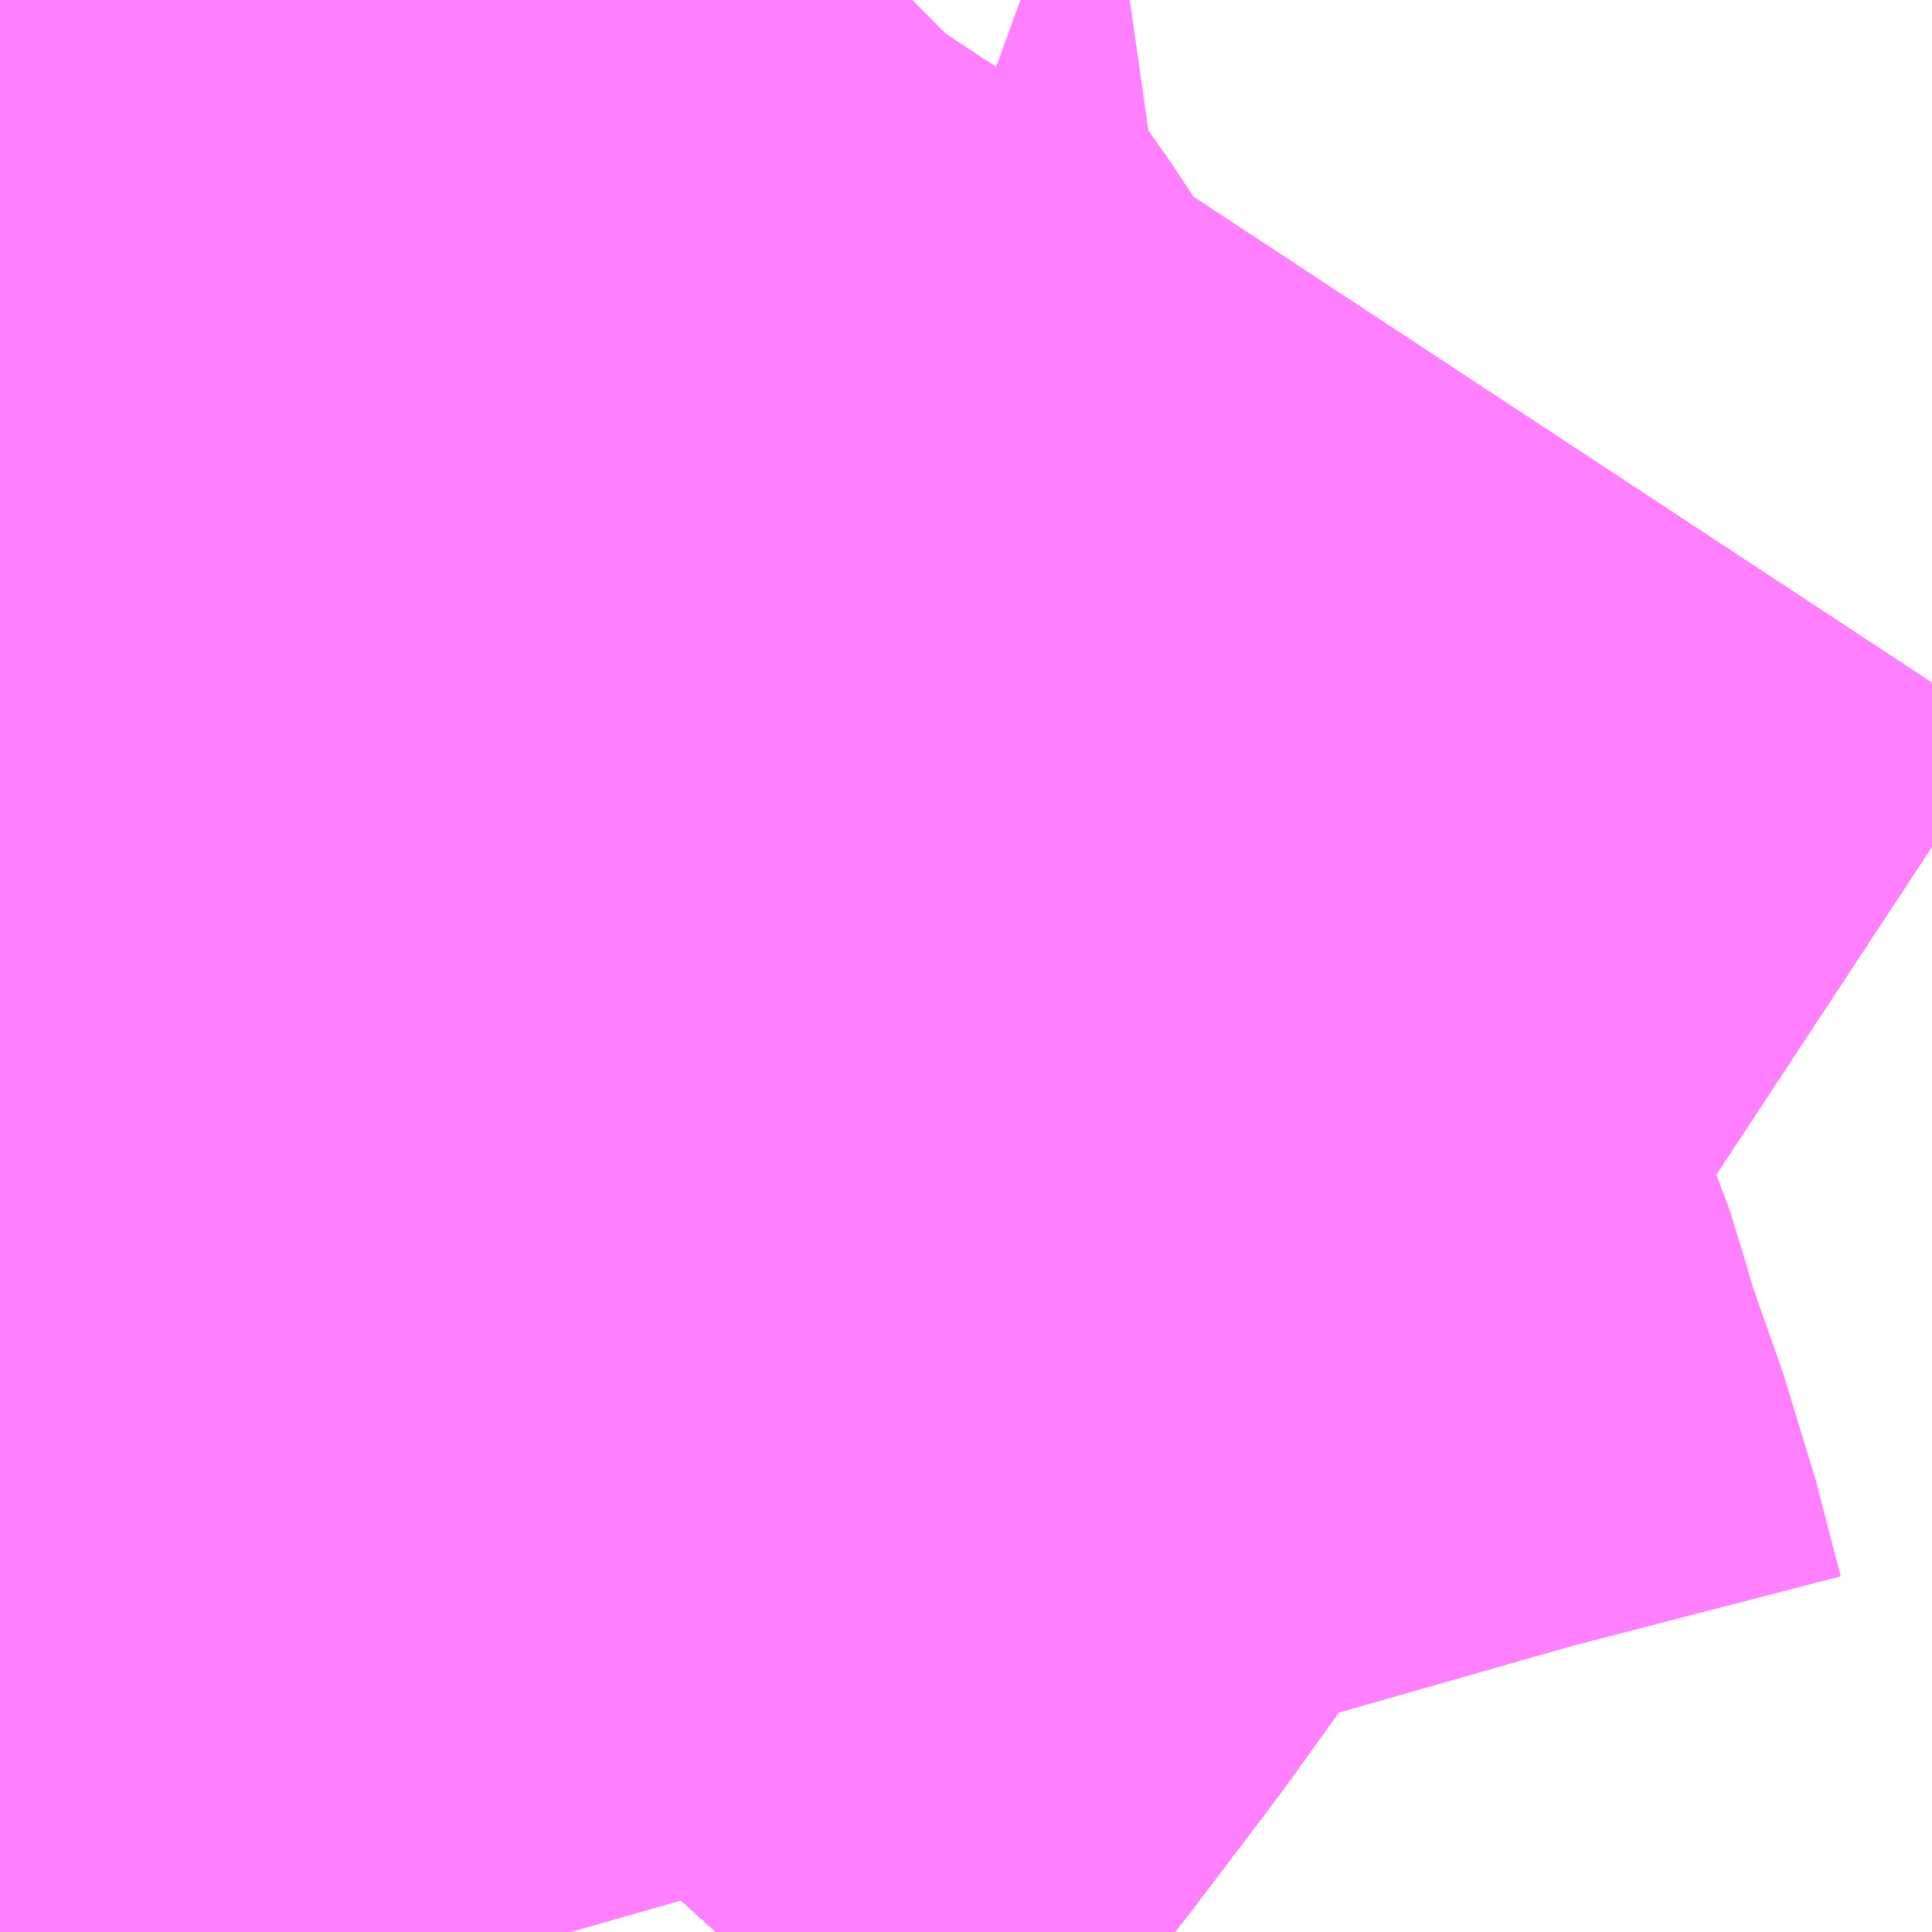 <?xml version="1.0" encoding="UTF-8"?>
<svg  xmlns="http://www.w3.org/2000/svg" xmlns:xlink="http://www.w3.org/1999/xlink" xmlns:go="http://purl.org/svgmap/profile" property="N07_001,N07_002,N07_003,N07_004,N07_005,N07_006,N07_007" viewBox="13942.749 -3545.837 0.549 0.549" go:dataArea="13942.7490234375 -3545.83740234375 0.54931640625 0.54931640625" >
<globalCoordinateSystem srsName="http://purl.org/crs/84" transform="matrix(100.0,0.0,0.0,-100.0,0.0,0.0)" />
<defs>
 <g id="p0" >
  <circle cx="0.0" cy="0.0" r="3" stroke="green" stroke-width="0.75" vector-effect="non-scaling-stroke" />
 </g>
</defs>
<g fill="none" fill-rule="evenodd" stroke="#FF00FF" stroke-width="0.75" opacity="0.5" vector-effect="non-scaling-stroke" stroke-linejoin="bevel" >
<path content="1,JRバステック（株）,名古屋系統（特急）,1.0,1.0,1.0," xlink:title="1" d="M13943.008,-3545.837L13943.006,-3545.835L13942.956,-3545.759L13942.956,-3545.759L13942.956,-3545.759L13942.904,-3545.68L13942.891,-3545.662L13942.89,-3545.66L13942.811,-3545.55L13942.8,-3545.536L13942.793,-3545.527L13942.793,-3545.527L13942.793,-3545.527L13942.793,-3545.527L13942.789,-3545.522L13942.759,-3545.484L13942.759,-3545.484L13942.759,-3545.484L13942.749,-3545.473"/>
<path content="1,JRバステック（株）,名古屋系統（超特急）,3.0,3.0,3.0," xlink:title="1" d="M13943.008,-3545.837L13943.006,-3545.835L13942.956,-3545.759L13942.956,-3545.759L13942.956,-3545.759L13942.904,-3545.68L13942.891,-3545.662L13942.89,-3545.66L13942.811,-3545.55L13942.8,-3545.536L13942.793,-3545.527L13942.793,-3545.527L13942.793,-3545.527L13942.793,-3545.527L13942.789,-3545.522L13942.759,-3545.484L13942.759,-3545.484L13942.759,-3545.484L13942.749,-3545.473"/>
<path content="1,JRバステック（株）,御殿場プレミアムアウトレット号新宿号,0.7,0.0,0.0," xlink:title="1" d="M13943.008,-3545.837L13943.006,-3545.835L13942.956,-3545.759L13942.956,-3545.759L13942.956,-3545.759L13942.904,-3545.68L13942.891,-3545.662L13942.89,-3545.66L13942.811,-3545.55L13942.8,-3545.536L13942.793,-3545.527L13942.793,-3545.527L13942.793,-3545.527L13942.793,-3545.527L13942.789,-3545.522L13942.759,-3545.484L13942.759,-3545.484L13942.759,-3545.484L13942.749,-3545.473"/>
<path content="1,JRバステック（株）,御殿場プレミアムアウトレット号東京号,0.7,0.0,0.0," xlink:title="1" d="M13942.749,-3545.473L13942.759,-3545.484L13942.759,-3545.484L13942.759,-3545.484L13942.789,-3545.522L13942.793,-3545.527L13942.793,-3545.527L13942.793,-3545.527L13942.793,-3545.527L13942.8,-3545.536L13942.811,-3545.55L13942.89,-3545.66L13942.891,-3545.662L13942.904,-3545.68L13942.956,-3545.759L13942.956,-3545.759L13942.956,-3545.759L13943.006,-3545.835L13943.008,-3545.837"/>
<path content="1,JRバス関東（株）,かぐや姫EXPRESS・ヤキソバEXPRESS,3.0,3.0,3.0," xlink:title="1" d="M13943.008,-3545.837L13943.006,-3545.835L13942.956,-3545.759L13942.956,-3545.759L13942.956,-3545.759L13942.904,-3545.68L13942.891,-3545.662L13942.89,-3545.66L13942.811,-3545.55L13942.8,-3545.536L13942.793,-3545.527L13942.793,-3545.527L13942.793,-3545.527L13942.793,-3545.527L13942.789,-3545.522L13942.759,-3545.484L13942.759,-3545.484L13942.759,-3545.484L13942.749,-3545.473"/>
<path content="1,JRバス関東（株）,しみずライナー,3.1,4.0,3.5," xlink:title="1" d="M13943.008,-3545.837L13943.006,-3545.835L13942.956,-3545.759L13942.956,-3545.759L13942.956,-3545.759L13942.904,-3545.68L13942.891,-3545.662L13942.89,-3545.66L13942.811,-3545.55L13942.8,-3545.536L13942.793,-3545.527L13942.793,-3545.527L13942.793,-3545.527L13942.793,-3545.527L13942.789,-3545.522L13942.759,-3545.484L13942.759,-3545.484L13942.759,-3545.484L13942.749,-3545.473"/>
<path content="1,JRバス関東（株）,ドリーム和歌山号,1.0,1.0,1.0," xlink:title="1" d="M13943.008,-3545.837L13943.006,-3545.835L13942.956,-3545.759L13942.956,-3545.759L13942.956,-3545.759L13942.904,-3545.68L13942.891,-3545.662L13942.89,-3545.66L13942.811,-3545.55L13942.8,-3545.536L13942.793,-3545.527L13942.793,-3545.527L13942.793,-3545.527L13942.793,-3545.527L13942.789,-3545.522L13942.759,-3545.484L13942.759,-3545.484L13942.759,-3545.484L13942.749,-3545.473"/>
<path content="1,JRバス関東（株）,ドリーム福井号,2.0,2.0,2.0," xlink:title="1" d="M13942.749,-3545.473L13942.759,-3545.484L13942.759,-3545.484L13942.759,-3545.484L13942.789,-3545.522L13942.793,-3545.527L13942.793,-3545.527L13942.793,-3545.527L13942.793,-3545.527L13942.8,-3545.536L13942.811,-3545.55L13942.89,-3545.66L13942.891,-3545.662L13942.904,-3545.68L13942.956,-3545.759L13942.956,-3545.759L13942.956,-3545.759L13943.006,-3545.835L13943.008,-3545.837"/>
<path content="1,JRバス関東（株）,ドリーム静岡・浜松号,2.0,2.0,2.0," xlink:title="1" d="M13942.749,-3545.473L13942.759,-3545.484L13942.759,-3545.484L13942.759,-3545.484L13942.789,-3545.522L13942.793,-3545.527L13942.793,-3545.527L13942.793,-3545.527L13942.793,-3545.527L13942.8,-3545.536L13942.811,-3545.55L13942.89,-3545.66L13942.891,-3545.662L13942.904,-3545.68L13942.956,-3545.759L13942.956,-3545.759L13942.956,-3545.759L13943.006,-3545.835L13943.008,-3545.837"/>
<path content="1,JRバス関東（株）,ドリーム高松号/松山号/徳島号/高知号,4.0,4.0,4.0," xlink:title="1" d="M13942.749,-3545.473L13942.759,-3545.484L13942.759,-3545.484L13942.759,-3545.484L13942.789,-3545.522L13942.793,-3545.527L13942.793,-3545.527L13942.793,-3545.527L13942.793,-3545.527L13942.8,-3545.536L13942.811,-3545.55L13942.89,-3545.66L13942.891,-3545.662L13942.904,-3545.68L13942.956,-3545.759L13942.956,-3545.759L13942.956,-3545.759L13943.006,-3545.835L13943.008,-3545.837"/>
<path content="1,JRバス関東（株）,プレミアム中央ドリーム号/中央ドリーム号/プレミアムドリーム号/ドリーム号/レディースドリーム号/プレミアムレディース,9.4,12.0,12.0," xlink:title="1" d="M13942.749,-3545.473L13942.759,-3545.484L13942.759,-3545.484L13942.759,-3545.484L13942.789,-3545.522L13942.793,-3545.527L13942.793,-3545.527L13942.793,-3545.527L13942.793,-3545.527L13942.8,-3545.536L13942.811,-3545.55L13942.89,-3545.66L13942.891,-3545.662L13942.904,-3545.68L13942.956,-3545.759L13942.956,-3545.759L13942.956,-3545.759L13943.006,-3545.835L13943.008,-3545.837"/>
<path content="1,JRバス関東（株）,御殿場プレミアム・アウトレット号,2.0,3.0,3.0," xlink:title="1" d="M13943.008,-3545.837L13943.006,-3545.835L13942.956,-3545.759L13942.956,-3545.759L13942.956,-3545.759L13942.904,-3545.68L13942.891,-3545.662L13942.89,-3545.66L13942.811,-3545.55L13942.8,-3545.536L13942.793,-3545.527L13942.793,-3545.527L13942.793,-3545.527L13942.793,-3545.527L13942.789,-3545.522L13942.759,-3545.484L13942.759,-3545.484L13942.759,-3545.484L13942.749,-3545.473"/>
<path content="1,JRバス関東（株）,新宿ドリーム三河・なごや号,1.0,1.0,1.0," xlink:title="1" d="M13943.008,-3545.837L13943.006,-3545.835L13942.956,-3545.759L13942.956,-3545.759L13942.956,-3545.759L13942.904,-3545.68L13942.891,-3545.662L13942.89,-3545.66L13942.811,-3545.55L13942.8,-3545.536L13942.793,-3545.527L13942.793,-3545.527L13942.793,-3545.527L13942.793,-3545.527L13942.789,-3545.522L13942.759,-3545.484L13942.759,-3545.484L13942.759,-3545.484L13942.749,-3545.473"/>
<path content="1,JRバス関東（株）,新宿ライナー三河・なごや号,1.0,1.0,1.0," xlink:title="1" d="M13942.749,-3545.473L13942.759,-3545.484L13942.759,-3545.484L13942.759,-3545.484L13942.789,-3545.522L13942.793,-3545.527L13942.793,-3545.527L13942.793,-3545.527L13942.793,-3545.527L13942.8,-3545.536L13942.811,-3545.55L13942.89,-3545.66L13942.891,-3545.662L13942.904,-3545.68L13942.956,-3545.759L13942.956,-3545.759L13942.956,-3545.759L13943.006,-3545.835L13943.008,-3545.837"/>
<path content="1,JRバス関東（株）,東京～山中湖畔・河口湖,4.0,5.0,5.0," xlink:title="1" d="M13943.008,-3545.837L13943.006,-3545.835L13942.956,-3545.759L13942.956,-3545.759L13942.956,-3545.759L13942.904,-3545.68L13942.891,-3545.662L13942.89,-3545.66L13942.811,-3545.55L13942.8,-3545.536L13942.793,-3545.527L13942.793,-3545.527L13942.793,-3545.527L13942.793,-3545.527L13942.789,-3545.522L13942.759,-3545.484L13942.759,-3545.484L13942.759,-3545.484L13942.749,-3545.473"/>
<path content="1,JRバス関東（株）,東名ハイウェイバス,8.0,8.0,8.0," xlink:title="1" d="M13943.008,-3545.837L13943.006,-3545.835L13942.956,-3545.759L13942.956,-3545.759L13942.956,-3545.759L13942.904,-3545.68L13942.891,-3545.662L13942.89,-3545.66L13942.811,-3545.55L13942.8,-3545.536L13942.793,-3545.527L13942.793,-3545.527L13942.793,-3545.527L13942.793,-3545.527L13942.789,-3545.522L13942.759,-3545.484L13942.759,-3545.484L13942.759,-3545.484L13942.749,-3545.473"/>
<path content="1,JRバス関東（株）,東海道昼特急号/中央道昼特急号/青春昼特急号/プレミアム昼特急号,7.2,9.0,9.0," xlink:title="1" d="M13943.008,-3545.837L13943.006,-3545.835L13942.956,-3545.759L13942.956,-3545.759L13942.956,-3545.759L13942.904,-3545.68L13942.891,-3545.662L13942.89,-3545.66L13942.811,-3545.55L13942.8,-3545.536L13942.793,-3545.527L13942.793,-3545.527L13942.793,-3545.527L13942.793,-3545.527L13942.789,-3545.522L13942.759,-3545.484L13942.759,-3545.484L13942.759,-3545.484L13942.749,-3545.473"/>
<path content="1,JRバス関東（株）,知多シーガール号,2.0,2.0,2.0," xlink:title="1" d="M13942.749,-3545.473L13942.759,-3545.484L13942.759,-3545.484L13942.759,-3545.484L13942.789,-3545.522L13942.793,-3545.527L13942.793,-3545.527L13942.793,-3545.527L13942.793,-3545.527L13942.8,-3545.536L13942.811,-3545.55L13942.89,-3545.66L13942.891,-3545.662L13942.904,-3545.68L13942.956,-3545.759L13942.956,-3545.759L13942.956,-3545.759L13943.006,-3545.835L13943.008,-3545.837"/>
<path content="1,JRバス関東（株）,青春中央ドリーム号/青春中央エコドリーム号/青春ドリーム号/青春レディースドリーム号/青春エコドリーム号/超得割青春号,10.0,14.0,14.0," xlink:title="1" d="M13943.008,-3545.837L13943.006,-3545.835L13942.956,-3545.759L13942.956,-3545.759L13942.956,-3545.759L13942.904,-3545.68L13942.891,-3545.662L13942.89,-3545.66L13942.811,-3545.55L13942.8,-3545.536L13942.793,-3545.527L13942.793,-3545.527L13942.793,-3545.527L13942.793,-3545.527L13942.789,-3545.522L13942.759,-3545.484L13942.759,-3545.484L13942.759,-3545.484L13942.749,-3545.473"/>
<path content="1,JRバス関東（株）,駿府ライナー,6.0,6.0,6.0," xlink:title="1" d="M13943.008,-3545.837L13943.006,-3545.835L13942.956,-3545.759L13942.956,-3545.759L13942.956,-3545.759L13942.904,-3545.68L13942.891,-3545.662L13942.89,-3545.66L13942.811,-3545.55L13942.8,-3545.536L13942.793,-3545.527L13942.793,-3545.527L13942.793,-3545.527L13942.793,-3545.527L13942.789,-3545.522L13942.759,-3545.484L13942.759,-3545.484L13942.759,-3545.484L13942.749,-3545.473"/>
<path content="1,JR四国バス（株）,ドリーム徳島号　阿南・徳島⇔新宿・東京・新木場,1.0,1.0,1.0," xlink:title="1" d="M13943.008,-3545.837L13943.006,-3545.835L13942.906,-3545.683L13942.903,-3545.679L13942.89,-3545.66L13942.811,-3545.55L13942.789,-3545.521L13942.759,-3545.484L13942.749,-3545.473"/>
<path content="1,JR四国バス（株）,ドリーム高松・松山号　松山・高松⇔東京・東京ディズニーランド,1.0,1.0,1.0," xlink:title="1" d="M13943.008,-3545.837L13943.006,-3545.835L13942.906,-3545.683L13942.903,-3545.679L13942.89,-3545.66L13942.811,-3545.55L13942.789,-3545.521L13942.759,-3545.484L13942.749,-3545.473"/>
<path content="1,JR四国バス（株）,ドリーム高松号　観音寺・高松⇔新宿・東京・新木場,1.0,1.0,1.0," xlink:title="1" d="M13943.008,-3545.837L13943.006,-3545.835L13942.906,-3545.683L13942.903,-3545.679L13942.89,-3545.66L13942.811,-3545.55L13942.789,-3545.521L13942.759,-3545.484L13942.749,-3545.473"/>
<path content="1,JR四国バス（株）,ドリーム高知号　高知・徳島⇔東京・新木場,1.0,1.0,1.0," xlink:title="1" d="M13943.008,-3545.837L13943.006,-3545.835L13942.906,-3545.683L13942.903,-3545.679L13942.89,-3545.66L13942.811,-3545.55L13942.789,-3545.521L13942.759,-3545.484L13942.749,-3545.473"/>
<path content="1,JR東海バス（株）,ドリームとよた号,1.0,1.0,1.0," xlink:title="1" d="M13942.749,-3545.473L13942.759,-3545.484L13942.789,-3545.521L13942.811,-3545.55L13942.89,-3545.66L13942.903,-3545.679L13942.906,-3545.683L13943.006,-3545.835L13943.008,-3545.837"/>
<path content="1,JR東海バス（株）,ドリームなごや号_01_on,3.0,3.0,3.0," xlink:title="1" d="M13942.749,-3545.473L13942.759,-3545.484L13942.789,-3545.521L13942.811,-3545.55L13942.89,-3545.66L13942.903,-3545.679L13942.906,-3545.683L13943.006,-3545.835L13943.008,-3545.837"/>
<path content="1,JR東海バス（株）,ドリームなごや号_02_on,3.0,3.0,3.0," xlink:title="1" d="M13942.749,-3545.473L13942.759,-3545.484L13942.789,-3545.521L13942.811,-3545.55L13942.89,-3545.66L13942.903,-3545.679L13942.906,-3545.683L13943.006,-3545.835L13943.008,-3545.837"/>
<path content="1,JR東海バス（株）,ドリーム静岡・浜松号_01_on,2.0,2.0,2.0," xlink:title="1" d="M13943.008,-3545.837L13943.006,-3545.835L13942.906,-3545.683L13942.903,-3545.679L13942.89,-3545.66L13942.811,-3545.55L13942.789,-3545.521L13942.759,-3545.484L13942.749,-3545.473"/>
<path content="1,JR東海バス（株）,ドリーム静岡・浜松号_02_on,2.0,2.0,2.0," xlink:title="1" d="M13943.008,-3545.837L13943.006,-3545.835L13942.906,-3545.683L13942.903,-3545.679L13942.89,-3545.66L13942.811,-3545.55L13942.789,-3545.521L13942.759,-3545.484L13942.749,-3545.473"/>
<path content="1,JR東海バス（株）,ファンタジア号,1.0,1.0,1.0," xlink:title="1" d="M13942.749,-3545.473L13942.759,-3545.484L13942.789,-3545.521L13942.811,-3545.55L13942.89,-3545.66L13942.903,-3545.679L13942.906,-3545.683L13943.006,-3545.835L13943.008,-3545.837"/>
<path content="1,JR東海バス（株）,レディースドリームなごや号,1.0,1.0,1.0," xlink:title="1" d="M13942.749,-3545.473L13942.759,-3545.484L13942.789,-3545.521L13942.811,-3545.55L13942.89,-3545.66L13942.903,-3545.679L13942.906,-3545.683L13943.006,-3545.835L13943.008,-3545.837"/>
<path content="1,JR東海バス（株）,新宿ドリーム三河・なごや号,1.0,1.0,1.0," xlink:title="1" d="M13943.008,-3545.837L13943.006,-3545.835L13942.906,-3545.683L13942.903,-3545.679L13942.89,-3545.66L13942.811,-3545.55L13942.789,-3545.521L13942.759,-3545.484L13942.749,-3545.473"/>
<path content="1,JR東海バス（株）,新宿ライナー三河・なごや号,1.0,1.0,1.0," xlink:title="1" d="M13943.008,-3545.837L13943.006,-3545.835L13942.906,-3545.683L13942.903,-3545.679L13942.89,-3545.66L13942.811,-3545.55L13942.789,-3545.521L13942.759,-3545.484L13942.749,-3545.473"/>
<path content="1,JR東海バス（株）,東名ハイウェイバス_01_on,37.0,37.0,37.0," xlink:title="1" d="M13942.749,-3545.473L13942.759,-3545.484L13942.789,-3545.521L13942.811,-3545.55L13942.89,-3545.66L13942.903,-3545.679L13942.906,-3545.683L13943.006,-3545.835L13943.008,-3545.837"/>
<path content="1,JR東海バス（株）,東名ハイウェイバス_03_on,37.0,37.0,37.0," xlink:title="1" d="M13942.749,-3545.473L13942.759,-3545.484L13942.789,-3545.521L13942.811,-3545.55L13942.89,-3545.66L13942.903,-3545.679L13942.906,-3545.683L13943.006,-3545.835L13943.008,-3545.837"/>
<path content="1,JR東海バス（株）,渋谷・新宿ライナー浜松号,4.0,4.0,4.0," xlink:title="1" d="M13942.749,-3545.473L13942.759,-3545.484L13942.789,-3545.521L13942.811,-3545.55L13942.89,-3545.66L13942.903,-3545.679L13942.906,-3545.683L13943.006,-3545.835L13943.008,-3545.837"/>
<path content="1,JR東海バス（株）,渋谷・新宿ライナー静岡号,8.0,8.0,8.0," xlink:title="1" d="M13942.749,-3545.473L13942.759,-3545.484L13942.789,-3545.521L13942.811,-3545.55L13942.89,-3545.66L13942.903,-3545.679L13942.906,-3545.683L13943.006,-3545.835L13943.008,-3545.837"/>
<path content="1,JR東海バス（株）,青春ドリームなごや号,1.0,1.0,1.0," xlink:title="1" d="M13942.749,-3545.473L13942.759,-3545.484L13942.789,-3545.521L13942.811,-3545.55L13942.89,-3545.66L13942.903,-3545.679L13942.906,-3545.683L13943.006,-3545.835L13943.008,-3545.837"/>
<path content="1,しずてつジャストライン（株）,新静岡新宿線,15.0,15.0,15.0," xlink:title="1" d="M13942.749,-3545.473L13942.759,-3545.484L13942.789,-3545.521L13942.811,-3545.55L13942.89,-3545.66L13942.903,-3545.679L13942.906,-3545.683L13943.006,-3545.835L13943.008,-3545.837"/>
<path content="1,しずてつジャストライン（株）,東京清水線,5.0,5.0,5.0," xlink:title="1" d="M13942.749,-3545.473L13942.759,-3545.484L13942.789,-3545.521L13942.811,-3545.55L13942.89,-3545.66L13942.903,-3545.679L13942.906,-3545.683L13943.006,-3545.835L13943.008,-3545.837"/>
<path content="1,しずてつジャストライン（株）,静岡成田空港線,1.0,1.0,1.0," xlink:title="1" d="M13942.749,-3545.473L13942.759,-3545.484L13942.789,-3545.521L13942.811,-3545.55L13942.89,-3545.66L13942.903,-3545.679L13942.906,-3545.683L13943.006,-3545.835L13943.008,-3545.837"/>
<path content="1,しずてつジャストライン（株）,静岡横浜線,3.0,3.0,3.0," xlink:title="1" d="M13942.749,-3545.473L13942.759,-3545.484L13942.789,-3545.521L13942.811,-3545.55L13942.89,-3545.66L13942.903,-3545.679L13942.906,-3545.683L13943.006,-3545.835L13943.008,-3545.837"/>
<path content="1,エムケイ（株）,MKナイトシャトル　京都・大阪⇔東京便,1.0,1.0,1.0," xlink:title="1" d="M13942.749,-3545.473L13942.759,-3545.484L13942.789,-3545.521L13942.811,-3545.55L13942.89,-3545.66L13942.903,-3545.679L13942.906,-3545.683L13943.006,-3545.835L13943.008,-3545.837"/>
<path content="1,エムケイ（株）,MKナイトシャトル　名古屋・豊田⇔東京便,1.0,1.0,1.0," xlink:title="1" d="M13942.749,-3545.473L13942.759,-3545.484L13942.789,-3545.521L13942.811,-3545.55L13942.89,-3545.66L13942.903,-3545.679L13942.906,-3545.683L13943.006,-3545.835L13943.008,-3545.837"/>
<path content="1,一畑バス（株）,東京～松江・出雲線,1.0,1.0,1.0," xlink:title="1" d="M13942.749,-3545.473L13942.759,-3545.484L13942.789,-3545.521L13942.811,-3545.55L13942.903,-3545.679L13942.906,-3545.683L13943.006,-3545.835L13943.008,-3545.837"/>
<path content="1,三重交通（株）,伊賀・四日市～横浜・品川,1.0,1.0,1.0," xlink:title="1" d="M13943.008,-3545.837L13943.006,-3545.835L13942.906,-3545.683L13942.903,-3545.679L13942.89,-3545.66L13942.811,-3545.55L13942.789,-3545.521L13942.759,-3545.484L13942.749,-3545.473"/>
<path content="1,三重交通（株）,勝浦・南紀～横浜・東京・大宮,1.0,1.0,1.0," xlink:title="1" d="M13942.749,-3545.473L13942.759,-3545.484L13942.789,-3545.521L13942.811,-3545.55L13942.89,-3545.66L13942.903,-3545.679L13942.906,-3545.683L13943.006,-3545.835L13943.008,-3545.837"/>
<path content="1,両備ホールディングス（株）,ままかりライナー　倉敷・岡山～東京駅八重洲通り線,1.0,1.0,1.0," xlink:title="1" d="M13942.749,-3545.473L13942.759,-3545.484L13942.789,-3545.521L13942.811,-3545.55L13942.903,-3545.679L13942.906,-3545.683L13943.006,-3545.835L13943.008,-3545.837"/>
<path content="1,両備ホールディングス（株）,ルブラン　倉敷・岡山・津山～東京線,1.0,1.0,1.0," xlink:title="1" d="M13942.749,-3545.473L13942.759,-3545.484L13942.789,-3545.521L13942.811,-3545.55L13942.903,-3545.679L13942.906,-3545.683L13943.006,-3545.835L13943.008,-3545.837"/>
<path content="1,中国JRバス（株）,広島～東京　ニューブリーズ号,2.0,2.0,2.0," xlink:title="1" d="M13942.749,-3545.473L13942.759,-3545.484L13942.789,-3545.521L13942.811,-3545.55L13942.89,-3545.66L13942.903,-3545.679L13942.906,-3545.683L13943.006,-3545.835L13943.008,-3545.837"/>
<path content="1,京成バス（株）,ファンタジアなごや号,0.5,0.5,0.5," xlink:title="1" d="M13942.749,-3545.473L13942.759,-3545.484L13942.759,-3545.484L13942.759,-3545.484L13942.789,-3545.522L13942.793,-3545.527L13942.793,-3545.527L13942.793,-3545.527L13942.793,-3545.527L13942.8,-3545.536L13942.811,-3545.55L13942.89,-3545.66L13942.891,-3545.662L13942.904,-3545.68L13942.956,-3545.759L13942.956,-3545.759L13942.956,-3545.759L13943.006,-3545.835L13943.008,-3545.837"/>
<path content="1,京成バス（株）,奈良～上野・東京ディズニーリゾート,0.5,0.5,0.5," xlink:title="1" d="M13942.749,-3545.473L13942.759,-3545.484L13942.759,-3545.484L13942.759,-3545.484L13942.789,-3545.522L13942.793,-3545.527L13942.793,-3545.527L13942.793,-3545.527L13942.793,-3545.527L13942.8,-3545.536L13942.811,-3545.55L13942.89,-3545.66L13942.891,-3545.662L13942.904,-3545.68L13942.956,-3545.759L13942.956,-3545.759L13942.956,-3545.759L13943.006,-3545.835L13943.008,-3545.837"/>
<path content="1,京成バス（株）,成田空港～新富士駅・沼津駅,2.0,2.0,2.0," xlink:title="1" d="M13942.749,-3545.473L13942.759,-3545.484L13942.759,-3545.484L13942.759,-3545.484L13942.789,-3545.522L13942.793,-3545.527L13942.793,-3545.527L13942.793,-3545.527L13942.793,-3545.527L13942.8,-3545.536L13942.811,-3545.55L13942.89,-3545.66L13942.891,-3545.662L13942.904,-3545.68L13942.956,-3545.759L13942.956,-3545.759L13942.956,-3545.759L13943.006,-3545.835L13943.008,-3545.837"/>
<path content="1,京成バス（株）,成田空港～本厚木駅・平塚（田村車庫）,3.5,3.5,3.5," xlink:title="1" d="M13942.749,-3545.473L13942.759,-3545.484L13942.759,-3545.484L13942.759,-3545.484L13942.789,-3545.522L13942.793,-3545.527L13942.793,-3545.527L13942.793,-3545.527L13942.793,-3545.527L13942.8,-3545.536L13942.811,-3545.55L13942.89,-3545.66L13942.891,-3545.662L13942.904,-3545.68L13942.956,-3545.759L13942.956,-3545.759L13942.956,-3545.759L13943.006,-3545.835L13943.008,-3545.837"/>
<path content="1,京成バス（株）,神戸・大阪～東京ディズニーリゾート・海浜幕張・千葉中央駅,0.5,0.5,0.5," xlink:title="1" d="M13942.749,-3545.473L13942.759,-3545.484L13942.759,-3545.484L13942.759,-3545.484L13942.789,-3545.522L13942.793,-3545.527L13942.793,-3545.527L13942.793,-3545.527L13942.793,-3545.527L13942.8,-3545.536L13942.811,-3545.55L13942.89,-3545.66L13942.891,-3545.662L13942.904,-3545.68L13942.956,-3545.759L13942.956,-3545.759L13942.956,-3545.759L13943.006,-3545.835L13943.008,-3545.837"/>
<path content="1,京浜急行バス（株）,エディ号,2.0,2.0,2.0," xlink:title="1" d="M13942.749,-3545.473L13942.759,-3545.484L13942.759,-3545.484L13942.759,-3545.484L13942.789,-3545.522L13942.793,-3545.527L13942.793,-3545.527L13942.793,-3545.527L13942.793,-3545.527L13942.8,-3545.536L13942.811,-3545.55L13942.89,-3545.66L13942.891,-3545.662L13942.904,-3545.68L13942.956,-3545.759L13942.956,-3545.759L13942.956,-3545.759L13943.006,-3545.835L13943.008,-3545.837"/>
<path content="1,京浜急行バス（株）,キャメル号,1.0,1.0,1.0," xlink:title="1" d="M13943.008,-3545.837L13943.006,-3545.835L13942.956,-3545.759L13942.956,-3545.759L13942.956,-3545.759L13942.904,-3545.68L13942.891,-3545.662L13942.89,-3545.66L13942.811,-3545.55L13942.8,-3545.536L13942.793,-3545.527L13942.793,-3545.527L13942.793,-3545.527L13942.793,-3545.527L13942.789,-3545.522L13942.759,-3545.484L13942.759,-3545.484L13942.759,-3545.484L13942.749,-3545.473"/>
<path content="1,京浜急行バス（株）,シルフィード号,1.0,1.0,1.0," xlink:title="1" d="M13942.749,-3545.473L13942.759,-3545.484L13942.759,-3545.484L13942.759,-3545.484L13942.789,-3545.522L13942.793,-3545.527L13942.793,-3545.527L13942.793,-3545.527L13942.793,-3545.527L13942.8,-3545.536L13942.811,-3545.55L13942.89,-3545.66L13942.891,-3545.662L13942.904,-3545.68L13942.956,-3545.759L13942.956,-3545.759L13942.956,-3545.759L13943.006,-3545.835L13943.008,-3545.837"/>
<path content="1,京浜急行バス（株）,パイレーツ号,1.0,1.0,1.0," xlink:title="1" d="M13942.749,-3545.473L13942.759,-3545.484L13942.759,-3545.484L13942.759,-3545.484L13942.789,-3545.522L13942.793,-3545.527L13942.793,-3545.527L13942.793,-3545.527L13942.793,-3545.527L13942.8,-3545.536L13942.811,-3545.55L13942.89,-3545.66L13942.891,-3545.662L13942.904,-3545.68L13942.956,-3545.759L13942.956,-3545.759L13942.956,-3545.759L13943.006,-3545.835L13943.008,-3545.837"/>
<path content="1,京浜急行バス（株）,ルプラン号,1.0,1.0,1.0," xlink:title="1" d="M13942.749,-3545.473L13942.759,-3545.484L13942.759,-3545.484L13942.759,-3545.484L13942.789,-3545.522L13942.793,-3545.527L13942.793,-3545.527L13942.793,-3545.527L13942.793,-3545.527L13942.8,-3545.536L13942.811,-3545.55L13942.89,-3545.66L13942.891,-3545.662L13942.904,-3545.68L13942.956,-3545.759L13942.956,-3545.759L13942.956,-3545.759L13943.006,-3545.835L13943.008,-3545.837"/>
<path content="1,京浜急行バス（株）,御殿場・箱根桃源台～羽田空港線,4.0,4.0,4.0," xlink:title="1" d="M13942.749,-3545.473L13942.759,-3545.484L13942.759,-3545.484L13942.759,-3545.484L13942.789,-3545.522L13942.793,-3545.527L13942.793,-3545.527L13942.793,-3545.527L13942.793,-3545.527L13942.8,-3545.536L13942.811,-3545.55L13942.89,-3545.66L13942.891,-3545.662L13942.904,-3545.68L13942.956,-3545.759L13942.956,-3545.759L13942.956,-3545.759L13943.006,-3545.835L13943.008,-3545.837"/>
<path content="1,京浜急行バス（株）,新富士駅・富士宮駅～羽田空港線,2.0,2.0,2.0," xlink:title="1" d="M13942.749,-3545.473L13942.759,-3545.484L13942.759,-3545.484L13942.759,-3545.484L13942.789,-3545.522L13942.793,-3545.527L13942.793,-3545.527L13942.793,-3545.527L13942.793,-3545.527L13942.8,-3545.536L13942.811,-3545.55L13942.89,-3545.66L13942.891,-3545.662L13942.904,-3545.68L13942.956,-3545.759L13942.956,-3545.759L13942.956,-3545.759L13943.006,-3545.835L13943.008,-3545.837"/>
<path content="1,京浜急行バス（株）,本厚木駅・田村車庫～羽田空港線,6.5,6.5,6.5," xlink:title="1" d="M13943.008,-3545.837L13943.006,-3545.835L13942.956,-3545.759L13942.956,-3545.759L13942.956,-3545.759L13942.904,-3545.68L13942.891,-3545.662L13942.89,-3545.66L13942.811,-3545.55L13942.8,-3545.536L13942.793,-3545.527L13942.793,-3545.527L13942.793,-3545.527L13942.793,-3545.527L13942.789,-3545.522L13942.759,-3545.484L13942.759,-3545.484L13942.759,-3545.484L13942.749,-3545.473"/>
<path content="1,京王バス南（株）,新宿・渋谷～三島・沼津線,1.0,1.0,1.0," xlink:title="1" d="M13942.749,-3545.473L13942.759,-3545.484L13942.759,-3545.484L13942.759,-3545.484L13942.789,-3545.522L13942.793,-3545.527L13942.793,-3545.527L13942.793,-3545.527L13942.793,-3545.527L13942.8,-3545.536L13942.811,-3545.55L13942.89,-3545.66L13942.891,-3545.662L13942.904,-3545.68L13942.956,-3545.759L13942.956,-3545.759L13942.956,-3545.759L13943.006,-3545.835L13943.008,-3545.837"/>
<path content="1,京王バス南（株）,新宿・渋谷～浜松線,1.0,1.0,1.0," xlink:title="1" d="M13942.749,-3545.473L13942.759,-3545.484L13942.759,-3545.484L13942.759,-3545.484L13942.789,-3545.522L13942.793,-3545.527L13942.793,-3545.527L13942.793,-3545.527L13942.793,-3545.527L13942.8,-3545.536L13942.811,-3545.55L13942.89,-3545.66L13942.891,-3545.662L13942.904,-3545.68L13942.956,-3545.759L13942.956,-3545.759L13942.956,-3545.759L13943.006,-3545.835L13943.008,-3545.837"/>
<path content="1,京王バス南（株）,新宿・渋谷～神戸姫路線,1.0,1.0,1.0," xlink:title="1" d="M13942.749,-3545.473L13942.759,-3545.484L13942.759,-3545.484L13942.759,-3545.484L13942.789,-3545.522L13942.793,-3545.527L13942.793,-3545.527L13942.793,-3545.527L13942.793,-3545.527L13942.8,-3545.536L13942.811,-3545.55L13942.89,-3545.66L13942.891,-3545.662L13942.904,-3545.68L13942.956,-3545.759L13942.956,-3545.759L13942.956,-3545.759L13943.006,-3545.835L13943.008,-3545.837"/>
<path content="1,京王バス南（株）,新宿・渋谷～静岡線,3.0,3.0,3.0," xlink:title="1" d="M13942.749,-3545.473L13942.759,-3545.484L13942.759,-3545.484L13942.759,-3545.484L13942.789,-3545.522L13942.793,-3545.527L13942.793,-3545.527L13942.793,-3545.527L13942.793,-3545.527L13942.8,-3545.536L13942.811,-3545.55L13942.89,-3545.66L13942.891,-3545.662L13942.904,-3545.68L13942.956,-3545.759L13942.956,-3545.759L13942.956,-3545.759L13943.006,-3545.835L13943.008,-3545.837"/>
<path content="1,京福バス（株）,東京線,3.0,3.0,3.0," xlink:title="1" d="M13942.749,-3545.473L13942.759,-3545.484L13942.789,-3545.521L13942.811,-3545.55L13942.89,-3545.66L13942.903,-3545.679L13942.906,-3545.683L13943.006,-3545.835L13943.008,-3545.837"/>
<path content="1,京都交通（株）,舞鶴・綾部・福知山～東京,1.0,1.0,1.0," xlink:title="1" d="M13942.749,-3545.473L13942.759,-3545.484L13942.789,-3545.521L13942.811,-3545.55L13942.89,-3545.66L13942.903,-3545.679L13942.906,-3545.683L13943.006,-3545.835L13943.008,-3545.837"/>
<path content="1,京阪バス（株）,京都・大津⇔上野・TDR・千葉,1.0,1.0,1.0," xlink:title="1" d="M13942.749,-3545.473L13942.759,-3545.484L13942.789,-3545.521L13942.811,-3545.55L13942.89,-3545.66L13942.903,-3545.679L13942.906,-3545.683L13943.006,-3545.835L13943.008,-3545.837"/>
<path content="1,京阪バス（株）,枚方・京都⇔渋谷・新宿,1.0,1.0,1.0," xlink:title="1" d="M13942.749,-3545.473L13942.759,-3545.484L13942.789,-3545.521L13942.811,-3545.55L13942.89,-3545.66L13942.903,-3545.679L13942.906,-3545.683L13943.006,-3545.835L13943.008,-3545.837"/>
<path content="1,北陸鉄道（株）,高速バス　金沢⇔横浜,1.0,1.0,1.0," xlink:title="1" d="M13943.008,-3545.837L13943.006,-3545.835L13942.906,-3545.683L13942.903,-3545.679L13942.89,-3545.66L13942.811,-3545.55L13942.789,-3545.521L13942.759,-3545.484L13942.749,-3545.473"/>
<path content="1,千葉中央バス,京都～上野・東京ディズニーリゾート,1.0,1.0,1.0," xlink:title="1" d="M13942.749,-3545.473L13942.759,-3545.484L13942.759,-3545.484L13942.759,-3545.484L13942.789,-3545.522L13942.793,-3545.527L13942.793,-3545.527L13942.793,-3545.527L13942.793,-3545.527L13942.8,-3545.536L13942.811,-3545.55L13942.89,-3545.66L13942.891,-3545.662L13942.904,-3545.68L13942.956,-3545.759L13942.956,-3545.759L13942.956,-3545.759L13943.006,-3545.835L13943.008,-3545.837"/>
<path content="1,千葉交通,大阪なんば・京都駅～成田・銚子線,1.0,1.0,1.0," xlink:title="1" d="M13942.749,-3545.473L13942.759,-3545.484L13942.759,-3545.484L13942.759,-3545.484L13942.789,-3545.522L13942.793,-3545.527L13942.793,-3545.527L13942.793,-3545.527L13942.793,-3545.527L13942.8,-3545.536L13942.811,-3545.55L13942.89,-3545.66L13942.891,-3545.662L13942.904,-3545.68L13942.956,-3545.759L13942.956,-3545.759L13942.956,-3545.759L13943.006,-3545.835L13943.008,-3545.837"/>
<path content="1,南海バス（株）,和歌山・和泉中央・堺東⇔新宿・東京,1.0,1.0,1.0," xlink:title="1" d="M13942.749,-3545.473L13942.759,-3545.484L13942.789,-3545.521L13942.811,-3545.55L13942.89,-3545.66L13942.903,-3545.679L13942.906,-3545.683L13943.006,-3545.835L13943.008,-3545.837"/>
<path content="1,南海バス（株）,堺・大阪（なんば）⇔新宿・東京,1.0,1.0,1.0," xlink:title="1" d="M13942.749,-3545.473L13942.759,-3545.484L13942.789,-3545.521L13942.811,-3545.55L13942.89,-3545.66L13942.903,-3545.679L13942.906,-3545.683L13943.006,-3545.835L13943.008,-3545.837"/>
<path content="1,南海バス（株）,大阪（なんば）・京都⇔秋葉原・成田空港・銚子,1.0,1.0,1.0," xlink:title="1" d="M13942.749,-3545.473L13942.759,-3545.484L13942.789,-3545.521L13942.811,-3545.55L13942.89,-3545.66L13942.903,-3545.679L13942.906,-3545.683L13943.006,-3545.835L13943.008,-3545.837"/>
<path content="1,名鉄バス（株）,名古屋～仙台,1.0,1.0,1.0," xlink:title="1" d="M13943.008,-3545.837L13943.006,-3545.835L13942.906,-3545.683L13942.903,-3545.679L13942.89,-3545.66L13942.811,-3545.55L13942.789,-3545.521L13942.759,-3545.484L13942.749,-3545.473"/>
<path content="1,和歌山バス（株）,サウスウエーブ号和歌山・堺⇔横浜・上野・東京ディズニーリゾート・海浜幕張,1.0,1.0,1.0," xlink:title="1" d="M13942.749,-3545.473L13942.759,-3545.484L13942.789,-3545.521L13942.811,-3545.55L13942.89,-3545.66L13942.903,-3545.679L13942.906,-3545.683L13943.006,-3545.835L13943.008,-3545.837"/>
<path content="1,四国高速バス（株）,ハローブリッジ号　善通寺・坂出⇔横浜・新宿・八王子,1.0,1.0,1.0," xlink:title="1" d="M13942.749,-3545.473L13942.759,-3545.484L13942.789,-3545.521L13942.811,-3545.55L13942.89,-3545.66L13942.903,-3545.679L13942.906,-3545.683L13943.006,-3545.835L13943.008,-3545.837"/>
<path content="1,土佐電気鉄道（株）,ブルーメッツ号　高知⇔東京線,1.0,1.0,1.0," xlink:title="1" d="M13942.749,-3545.473L13942.759,-3545.484L13942.789,-3545.521L13942.811,-3545.55L13942.89,-3545.66L13942.903,-3545.679L13942.906,-3545.683L13943.006,-3545.835L13943.008,-3545.837"/>
<path content="1,奈良交通（株）,やまと号　五條-新宿線,1.0,1.0,1.0," xlink:title="1" d="M13942.749,-3545.473L13942.759,-3545.484L13942.789,-3545.521L13942.811,-3545.55L13942.89,-3545.66L13942.903,-3545.679L13942.906,-3545.683L13943.006,-3545.835L13943.008,-3545.837"/>
<path content="1,奈良交通（株）,やまと号　奈良-新宿線,1.0,1.0,1.0," xlink:title="1" d="M13942.749,-3545.473L13942.759,-3545.484L13942.789,-3545.521L13942.811,-3545.55L13942.89,-3545.66L13942.903,-3545.679L13942.906,-3545.683L13943.006,-3545.835L13943.008,-3545.837"/>
<path content="1,奈良交通（株）,やまと号　奈良-東京ディズニーリゾート・横浜線,1.0,1.0,1.0," xlink:title="1" d="M13942.749,-3545.473L13942.759,-3545.484L13942.789,-3545.521L13942.811,-3545.55L13942.89,-3545.66L13942.903,-3545.679L13942.906,-3545.683L13943.006,-3545.835L13943.008,-3545.837"/>
<path content="1,宇和島自動車（株）,宇和島・松山⇔横浜・池袋・大宮,1.0,1.0,1.0," xlink:title="1" d="M13942.749,-3545.473L13942.759,-3545.484L13942.789,-3545.521L13942.811,-3545.55L13942.89,-3545.66L13942.903,-3545.679L13942.906,-3545.683L13943.006,-3545.835L13943.008,-3545.837"/>
<path content="1,宮城交通（株）,仙台～名古屋線,1.0,1.0,1.0," xlink:title="1" d="M13942.749,-3545.473L13942.759,-3545.484L13942.759,-3545.484L13942.759,-3545.484L13942.789,-3545.522L13942.793,-3545.527L13942.793,-3545.527L13942.793,-3545.527L13942.793,-3545.527L13942.8,-3545.536L13942.811,-3545.55L13942.89,-3545.66L13942.891,-3545.662L13942.904,-3545.68L13942.956,-3545.759L13942.956,-3545.759L13942.956,-3545.759L13943.006,-3545.835L13943.008,-3545.837"/>
<path content="1,宮城交通（株）,仙台～大阪線,1.0,1.0,1.0," xlink:title="1" d="M13943.008,-3545.837L13943.006,-3545.835L13942.956,-3545.759L13942.956,-3545.759L13942.956,-3545.759L13942.904,-3545.68L13942.891,-3545.662L13942.89,-3545.66L13942.811,-3545.55L13942.8,-3545.536L13942.793,-3545.527L13942.793,-3545.527L13942.793,-3545.527L13942.793,-3545.527L13942.789,-3545.522L13942.759,-3545.484L13942.759,-3545.484L13942.759,-3545.484L13942.749,-3545.473"/>
<path content="1,富士急シティバス（株）,さんさんぬまづ・新宿号,2.5,2.5,2.5," xlink:title="1" d="M13942.749,-3545.473L13942.759,-3545.484L13942.789,-3545.521L13942.811,-3545.55L13942.89,-3545.66L13942.903,-3545.679L13942.906,-3545.683L13943.006,-3545.835L13943.008,-3545.837"/>
<path content="1,富士急シティバス（株）,さんさんぬまづ・東京号,3.0,3.0,3.0," xlink:title="1" d="M13942.749,-3545.473L13942.759,-3545.484L13942.789,-3545.521L13942.811,-3545.55L13942.89,-3545.66L13942.903,-3545.679L13942.906,-3545.683L13943.006,-3545.835L13943.008,-3545.837"/>
<path content="1,富士急シティバス（株）,みしまコロッケ号,1.5,1.5,1.5," xlink:title="1" d="M13942.749,-3545.473L13942.759,-3545.484L13942.789,-3545.521L13942.811,-3545.55L13942.89,-3545.66L13942.903,-3545.679L13942.906,-3545.683L13943.006,-3545.835L13943.008,-3545.837"/>
<path content="1,富士急湘南バス（株）,小田原～成田空港線,3.0,3.0,3.0," xlink:title="1" d="M13942.749,-3545.473L13942.759,-3545.484L13942.759,-3545.484L13942.759,-3545.484L13942.789,-3545.522L13942.793,-3545.527L13942.793,-3545.527L13942.793,-3545.527L13942.793,-3545.527L13942.8,-3545.536L13942.811,-3545.55L13942.89,-3545.66L13942.891,-3545.662L13942.904,-3545.68L13942.956,-3545.759L13942.956,-3545.759L13942.956,-3545.759L13943.006,-3545.835L13943.008,-3545.837"/>
<path content="1,富士急行（株）,かぐや姫EXPRESS,3.0,3.0,3.0," xlink:title="1" d="M13942.749,-3545.473L13942.759,-3545.484L13942.759,-3545.484L13942.759,-3545.484L13942.789,-3545.522L13942.793,-3545.527L13942.793,-3545.527L13942.793,-3545.527L13942.793,-3545.527L13942.8,-3545.536L13942.811,-3545.55L13942.89,-3545.66L13942.891,-3545.662L13942.904,-3545.68L13942.956,-3545.759L13942.956,-3545.759L13942.956,-3545.759L13943.006,-3545.835L13943.008,-3545.837"/>
<path content="1,富士急行（株）,みしまコロッケ号,1.5,1.5,1.5," xlink:title="1" d="M13942.749,-3545.473L13942.759,-3545.484L13942.759,-3545.484L13942.759,-3545.484L13942.789,-3545.522L13942.793,-3545.527L13942.793,-3545.527L13942.793,-3545.527L13942.793,-3545.527L13942.8,-3545.536L13942.811,-3545.55L13942.89,-3545.66L13942.891,-3545.662L13942.904,-3545.68L13942.956,-3545.759L13942.956,-3545.759L13942.956,-3545.759L13943.006,-3545.835L13943.008,-3545.837"/>
<path content="1,富士急行（株）,ヤキソバEXPRESS,5.5,6.0,6.0," xlink:title="1" d="M13942.749,-3545.473L13942.759,-3545.484L13942.759,-3545.484L13942.759,-3545.484L13942.789,-3545.522L13942.793,-3545.527L13942.793,-3545.527L13942.793,-3545.527L13942.793,-3545.527L13942.8,-3545.536L13942.811,-3545.55L13942.89,-3545.66L13942.891,-3545.662L13942.904,-3545.68L13942.956,-3545.759L13942.956,-3545.759L13942.956,-3545.759L13943.006,-3545.835L13943.008,-3545.837"/>
<path content="1,富士急行（株）,レイクライナー,3.2,3.2,3.2," xlink:title="1" d="M13942.749,-3545.473L13942.759,-3545.484L13942.759,-3545.484L13942.759,-3545.484L13942.789,-3545.522L13942.793,-3545.527L13942.793,-3545.527L13942.793,-3545.527L13942.793,-3545.527L13942.8,-3545.536L13942.811,-3545.55L13942.89,-3545.66L13942.891,-3545.662L13942.904,-3545.68L13942.956,-3545.759L13942.956,-3545.759L13942.956,-3545.759L13943.006,-3545.835L13943.008,-3545.837"/>
<path content="1,富士急行（株）,富士宮・富士・沼津～羽田空港・横浜線,2.0,2.0,2.0," xlink:title="1" d="M13942.749,-3545.473L13942.759,-3545.484L13942.759,-3545.484L13942.759,-3545.484L13942.789,-3545.522L13942.793,-3545.527L13942.793,-3545.527L13942.793,-3545.527L13942.793,-3545.527L13942.8,-3545.536L13942.811,-3545.55L13942.89,-3545.66L13942.891,-3545.662L13942.904,-3545.68L13942.956,-3545.759L13942.956,-3545.759L13942.956,-3545.759L13943.006,-3545.835L13943.008,-3545.837"/>
<path content="1,富士急行（株）,小田原～成田空港線,3.0,3.0,3.0," xlink:title="1" d="M13942.749,-3545.473L13942.759,-3545.484L13942.759,-3545.484L13942.759,-3545.484L13942.789,-3545.522L13942.793,-3545.527L13942.793,-3545.527L13942.793,-3545.527L13942.793,-3545.527L13942.8,-3545.536L13942.811,-3545.55L13942.89,-3545.66L13942.891,-3545.662L13942.892,-3545.664L13942.892,-3545.664L13942.892,-3545.664L13942.903,-3545.679L13942.904,-3545.68L13942.906,-3545.683L13942.956,-3545.759L13942.956,-3545.759L13942.956,-3545.759L13943.006,-3545.835L13943.008,-3545.837"/>
<path content="1,富士急行（株）,御殿場プレミアム・アウトレット～横浜線,0.0,1.0,1.0," xlink:title="1" d="M13942.749,-3545.473L13942.759,-3545.484L13942.759,-3545.484L13942.759,-3545.484L13942.789,-3545.522L13942.793,-3545.527L13942.793,-3545.527L13942.793,-3545.527L13942.793,-3545.527L13942.8,-3545.536L13942.811,-3545.55L13942.89,-3545.66L13942.891,-3545.662L13942.904,-3545.68L13942.956,-3545.759L13942.956,-3545.759L13942.956,-3545.759L13943.006,-3545.835L13943.008,-3545.837"/>
<path content="1,富士急行（株）,新富士・沼津・御殿場～成田空港線,2.0,2.0,2.0," xlink:title="1" d="M13942.749,-3545.473L13942.759,-3545.484L13942.759,-3545.484L13942.759,-3545.484L13942.789,-3545.522L13942.793,-3545.527L13942.793,-3545.527L13942.793,-3545.527L13942.793,-3545.527L13942.8,-3545.536L13942.811,-3545.55L13942.89,-3545.66L13942.891,-3545.662L13942.904,-3545.68L13942.956,-3545.759L13942.956,-3545.759L13942.956,-3545.759L13943.006,-3545.835L13943.008,-3545.837"/>
<path content="1,富士急行（株）,早朝線東京ライナー,0.0,0.0,0.0," xlink:title="1" d="M13942.749,-3545.473L13942.759,-3545.484L13942.759,-3545.484L13942.759,-3545.484L13942.789,-3545.522L13942.793,-3545.527L13942.793,-3545.527L13942.793,-3545.527L13942.793,-3545.527L13942.8,-3545.536L13942.811,-3545.55L13942.89,-3545.66L13942.891,-3545.662L13942.904,-3545.68L13942.956,-3545.759L13942.956,-3545.759L13942.956,-3545.759L13943.006,-3545.835L13943.008,-3545.837"/>
<path content="1,富士急行（株）,河口湖～東京・市が尾線,8.2,10.0,10.0," xlink:title="1" d="M13942.749,-3545.473L13942.759,-3545.484L13942.759,-3545.484L13942.759,-3545.484L13942.789,-3545.522L13942.793,-3545.527L13942.793,-3545.527L13942.793,-3545.527L13942.793,-3545.527L13942.8,-3545.536L13942.811,-3545.55L13942.89,-3545.66L13942.891,-3545.662L13942.904,-3545.68L13942.956,-3545.759L13942.956,-3545.759L13942.956,-3545.759L13943.006,-3545.835L13943.008,-3545.837"/>
<path content="1,富士急行（株）,沼津～新宿・渋谷線,2.5,2.5,2.5," xlink:title="1" d="M13942.749,-3545.473L13942.759,-3545.484L13942.759,-3545.484L13942.759,-3545.484L13942.789,-3545.522L13942.793,-3545.527L13942.793,-3545.527L13942.793,-3545.527L13942.793,-3545.527L13942.8,-3545.536L13942.811,-3545.55L13942.89,-3545.66L13942.891,-3545.662L13942.904,-3545.68L13942.956,-3545.759L13942.956,-3545.759L13942.956,-3545.759L13943.006,-3545.835L13943.008,-3545.837"/>
<path content="1,富士急行（株）,沼津～東京線,3.0,3.0,3.0," xlink:title="1" d="M13942.749,-3545.473L13942.759,-3545.484L13942.759,-3545.484L13942.759,-3545.484L13942.789,-3545.522L13942.793,-3545.527L13942.793,-3545.527L13942.793,-3545.527L13942.793,-3545.527L13942.8,-3545.536L13942.811,-3545.55L13942.89,-3545.66L13942.891,-3545.662L13942.904,-3545.68L13942.956,-3545.759L13942.956,-3545.759L13942.956,-3545.759L13943.006,-3545.835L13943.008,-3545.837"/>
<path content="1,富士急静岡バス（株）,かぐや姫EXPRESS,2.5,1.0,1.0," xlink:title="1" d="M13942.749,-3545.473L13942.759,-3545.484L13942.789,-3545.521L13942.811,-3545.55L13942.89,-3545.66L13942.903,-3545.679L13942.906,-3545.683L13943.006,-3545.835L13943.008,-3545.837"/>
<path content="1,富士急静岡バス（株）,ヤキソバEXPRESS,5.5,3.0,3.0," xlink:title="1" d="M13942.749,-3545.473L13942.759,-3545.484L13942.789,-3545.521L13942.811,-3545.55L13942.89,-3545.66L13942.903,-3545.679L13942.906,-3545.683L13943.006,-3545.835L13943.008,-3545.837"/>
<path content="1,富士急静岡バス（株）,富士宮・富士・沼津～羽田空港・横浜線,4.0,4.0,4.0," xlink:title="1" d="M13942.749,-3545.473L13942.759,-3545.484L13942.789,-3545.521L13942.811,-3545.55L13942.89,-3545.66L13942.903,-3545.679L13942.906,-3545.683L13943.006,-3545.835L13943.008,-3545.837"/>
<path content="1,富士急静岡バス（株）,新富士・沼津・御殿場～成田空港線,2.0,2.0,2.0," xlink:title="1" d="M13942.749,-3545.473L13942.759,-3545.484L13942.789,-3545.521L13942.811,-3545.55L13942.89,-3545.66L13942.903,-3545.679L13942.906,-3545.683L13943.006,-3545.835L13943.008,-3545.837"/>
<path content="1,小田急シティバス（株）,しまんとエクスプレス号,0.1,0.1,0.1," xlink:title="1" d="M13942.749,-3545.473L13942.759,-3545.484L13942.759,-3545.484L13942.759,-3545.484L13942.789,-3545.522L13942.793,-3545.527L13942.793,-3545.527L13942.793,-3545.527L13942.793,-3545.527L13942.8,-3545.536L13942.811,-3545.55L13942.89,-3545.66L13942.891,-3545.662L13942.904,-3545.68L13942.956,-3545.759L13942.956,-3545.759L13942.956,-3545.759L13943.006,-3545.835L13943.008,-3545.837"/>
<path content="1,小田急シティバス（株）,エトワールセト号,1.0,1.0,1.0," xlink:title="1" d="M13942.749,-3545.473L13942.759,-3545.484L13942.759,-3545.484L13942.759,-3545.484L13942.789,-3545.522L13942.793,-3545.527L13942.793,-3545.527L13942.793,-3545.527L13942.793,-3545.527L13942.8,-3545.536L13942.811,-3545.55L13942.89,-3545.66L13942.891,-3545.662L13942.904,-3545.68L13942.956,-3545.759L13942.956,-3545.759L13942.956,-3545.759L13943.006,-3545.835L13943.008,-3545.837"/>
<path content="1,小田急シティバス（株）,ニューブリーズ号,2.0,2.0,2.0," xlink:title="1" d="M13942.749,-3545.473L13942.759,-3545.484L13942.759,-3545.484L13942.759,-3545.484L13942.789,-3545.522L13942.793,-3545.527L13942.793,-3545.527L13942.793,-3545.527L13942.793,-3545.527L13942.8,-3545.536L13942.811,-3545.55L13942.89,-3545.66L13942.891,-3545.662L13942.904,-3545.68L13942.956,-3545.759L13942.956,-3545.759L13942.956,-3545.759L13943.006,-3545.835L13943.008,-3545.837"/>
<path content="1,小田急シティバス（株）,パピヨン号,1.0,1.0,1.0," xlink:title="1" d="M13942.749,-3545.473L13942.759,-3545.484L13942.759,-3545.484L13942.759,-3545.484L13942.789,-3545.522L13942.793,-3545.527L13942.793,-3545.527L13942.793,-3545.527L13942.793,-3545.527L13942.8,-3545.536L13942.811,-3545.55L13942.89,-3545.66L13942.891,-3545.662L13942.904,-3545.68L13942.956,-3545.759L13942.956,-3545.759L13942.956,-3545.759L13943.006,-3545.835L13943.008,-3545.837"/>
<path content="1,小田急シティバス（株）,ブルーメッツ号,1.0,1.0,1.0," xlink:title="1" d="M13942.749,-3545.473L13942.759,-3545.484L13942.759,-3545.484L13942.759,-3545.484L13942.789,-3545.522L13942.793,-3545.527L13942.793,-3545.527L13942.793,-3545.527L13942.793,-3545.527L13942.8,-3545.536L13942.811,-3545.55L13942.89,-3545.66L13942.891,-3545.662L13942.904,-3545.68L13942.956,-3545.759L13942.956,-3545.759L13942.956,-3545.759L13943.006,-3545.835L13943.008,-3545.837"/>
<path content="1,小田急シティバス（株）,ルミナス号,1.0,1.0,1.0," xlink:title="1" d="M13943.008,-3545.837L13943.006,-3545.835L13942.956,-3545.759L13942.956,-3545.759L13942.956,-3545.759L13942.904,-3545.68L13942.891,-3545.662L13942.89,-3545.66L13942.811,-3545.55L13942.8,-3545.536L13942.793,-3545.527L13942.793,-3545.527L13942.793,-3545.527L13942.793,-3545.527L13942.789,-3545.522L13942.759,-3545.484L13942.759,-3545.484L13942.759,-3545.484L13942.749,-3545.473"/>
<path content="1,小田急バス（株）,しまんとエクスプレス号,1.0,1.0,1.0," xlink:title="1" d="M13942.749,-3545.473L13942.759,-3545.484L13942.759,-3545.484L13942.759,-3545.484L13942.789,-3545.522L13942.793,-3545.527L13942.793,-3545.527L13942.793,-3545.527L13942.793,-3545.527L13942.8,-3545.536L13942.811,-3545.55L13942.89,-3545.66L13942.891,-3545.662L13942.904,-3545.68L13942.956,-3545.759L13942.956,-3545.759L13942.956,-3545.759L13943.006,-3545.835L13943.008,-3545.837"/>
<path content="1,小田急バス（株）,エトワールセト号,1.0,1.0,1.0," xlink:title="1" d="M13942.749,-3545.473L13942.759,-3545.484L13942.759,-3545.484L13942.759,-3545.484L13942.789,-3545.522L13942.793,-3545.527L13942.793,-3545.527L13942.793,-3545.527L13942.793,-3545.527L13942.8,-3545.536L13942.811,-3545.55L13942.89,-3545.66L13942.891,-3545.662L13942.904,-3545.68L13942.956,-3545.759L13942.956,-3545.759L13942.956,-3545.759L13943.006,-3545.835L13943.008,-3545.837"/>
<path content="1,小田急バス（株）,ニューブリーズ号,2.0,2.0,2.0," xlink:title="1" d="M13942.749,-3545.473L13942.759,-3545.484L13942.759,-3545.484L13942.759,-3545.484L13942.789,-3545.522L13942.793,-3545.527L13942.793,-3545.527L13942.793,-3545.527L13942.793,-3545.527L13942.8,-3545.536L13942.811,-3545.55L13942.89,-3545.66L13942.891,-3545.662L13942.904,-3545.68L13942.956,-3545.759L13942.956,-3545.759L13942.956,-3545.759L13943.006,-3545.835L13943.008,-3545.837"/>
<path content="1,小田急バス（株）,パピヨン号,1.0,1.0,1.0," xlink:title="1" d="M13942.749,-3545.473L13942.759,-3545.484L13942.759,-3545.484L13942.759,-3545.484L13942.789,-3545.522L13942.793,-3545.527L13942.793,-3545.527L13942.793,-3545.527L13942.793,-3545.527L13942.8,-3545.536L13942.811,-3545.55L13942.89,-3545.66L13942.891,-3545.662L13942.904,-3545.68L13942.956,-3545.759L13942.956,-3545.759L13942.956,-3545.759L13943.006,-3545.835L13943.008,-3545.837"/>
<path content="1,小田急バス（株）,ブルーメッツ号,1.0,1.0,1.0," xlink:title="1" d="M13942.749,-3545.473L13942.759,-3545.484L13942.759,-3545.484L13942.759,-3545.484L13942.789,-3545.522L13942.793,-3545.527L13942.793,-3545.527L13942.793,-3545.527L13942.793,-3545.527L13942.8,-3545.536L13942.811,-3545.55L13942.89,-3545.66L13942.891,-3545.662L13942.904,-3545.68L13942.956,-3545.759L13942.956,-3545.759L13942.956,-3545.759L13943.006,-3545.835L13943.008,-3545.837"/>
<path content="1,小田急バス（株）,ルミナス号,1.0,1.0,1.0," xlink:title="1" d="M13943.008,-3545.837L13943.006,-3545.835L13942.956,-3545.759L13942.956,-3545.759L13942.956,-3545.759L13942.904,-3545.68L13942.891,-3545.662L13942.89,-3545.66L13942.811,-3545.55L13942.8,-3545.536L13942.793,-3545.527L13942.793,-3545.527L13942.793,-3545.527L13942.793,-3545.527L13942.789,-3545.522L13942.759,-3545.484L13942.759,-3545.484L13942.759,-3545.484L13942.749,-3545.473"/>
<path content="1,小田急箱根高速バス,ふじやま号,0.2,1.1,1.0," xlink:title="1" d="M13942.749,-3545.473L13942.759,-3545.484L13942.759,-3545.484L13942.759,-3545.484L13942.789,-3545.522L13942.793,-3545.527L13942.793,-3545.527L13942.793,-3545.527L13942.793,-3545.527L13942.8,-3545.536L13942.811,-3545.55L13942.89,-3545.66L13942.891,-3545.662L13942.904,-3545.68L13942.956,-3545.759L13942.956,-3545.759L13942.956,-3545.759L13943.006,-3545.835L13943.008,-3545.837"/>
<path content="1,小田急箱根高速バス,三島エクスプレス,3.0,3.0,3.0," xlink:title="1" d="M13942.749,-3545.473L13942.759,-3545.484L13942.759,-3545.484L13942.759,-3545.484L13942.789,-3545.522L13942.793,-3545.527L13942.793,-3545.527L13942.793,-3545.527L13942.793,-3545.527L13942.8,-3545.536L13942.811,-3545.55L13942.89,-3545.66L13942.891,-3545.662L13942.904,-3545.68L13942.956,-3545.759L13942.956,-3545.759L13942.956,-3545.759L13943.006,-3545.835L13943.008,-3545.837"/>
<path content="1,小田急箱根高速バス,伊豆・新宿ライナー,2.0,2.0,2.0," xlink:title="1" d="M13942.749,-3545.473L13942.759,-3545.484L13942.759,-3545.484L13942.759,-3545.484L13942.789,-3545.522L13942.793,-3545.527L13942.793,-3545.527L13942.793,-3545.527L13942.793,-3545.527L13942.8,-3545.536L13942.811,-3545.55L13942.89,-3545.66L13942.891,-3545.662L13942.904,-3545.68L13942.956,-3545.759L13942.956,-3545.759L13942.956,-3545.759L13943.006,-3545.835L13943.008,-3545.837"/>
<path content="1,小田急箱根高速バス,御殿場プレミアム・アウトレット・新宿駅線,1.0,1.0,1.0," xlink:title="1" d="M13943.008,-3545.837L13943.006,-3545.835L13942.956,-3545.759L13942.956,-3545.759L13942.956,-3545.759L13942.904,-3545.68L13942.891,-3545.662L13942.89,-3545.66L13942.811,-3545.55L13942.8,-3545.536L13942.793,-3545.527L13942.793,-3545.527L13942.793,-3545.527L13942.793,-3545.527L13942.789,-3545.522L13942.759,-3545.484L13942.759,-3545.484L13942.759,-3545.484L13942.749,-3545.473"/>
<path content="1,小田急箱根高速バス,新宿・箱根線,32.9,29.0,32.5," xlink:title="1" d="M13942.749,-3545.473L13942.759,-3545.484L13942.759,-3545.484L13942.759,-3545.484L13942.789,-3545.522L13942.793,-3545.527L13942.793,-3545.527L13942.793,-3545.527L13942.793,-3545.527L13942.8,-3545.536L13942.811,-3545.55L13942.89,-3545.66L13942.891,-3545.662L13942.904,-3545.68L13942.956,-3545.759L13942.956,-3545.759L13942.956,-3545.759L13943.006,-3545.835L13943.008,-3545.837"/>
<path content="1,小田急箱根高速バス,箱根桃源台～御殿場～羽田空港,4.0,4.0,4.0," xlink:title="1" d="M13942.749,-3545.473L13942.759,-3545.484L13942.759,-3545.484L13942.759,-3545.484L13942.789,-3545.522L13942.793,-3545.527L13942.793,-3545.527L13942.793,-3545.527L13942.793,-3545.527L13942.8,-3545.536L13942.811,-3545.55L13942.89,-3545.66L13942.891,-3545.662L13942.904,-3545.68L13942.956,-3545.759L13942.956,-3545.759L13942.956,-3545.759L13943.006,-3545.835L13943.008,-3545.837"/>
<path content="1,徳島バス（株）,徳島⇔東京,2.0,2.0,2.0," xlink:title="1" d="M13942.749,-3545.473L13942.759,-3545.484L13942.789,-3545.521L13942.811,-3545.55L13942.89,-3545.66L13942.903,-3545.679L13942.906,-3545.683L13943.006,-3545.835L13943.008,-3545.837"/>
<path content="1,成田空港交通,和歌山線,1.0,1.0,1.0," xlink:title="1" d="M13942.749,-3545.473L13942.759,-3545.484L13942.759,-3545.484L13942.759,-3545.484L13942.789,-3545.522L13942.793,-3545.527L13942.793,-3545.527L13942.793,-3545.527L13942.793,-3545.527L13942.8,-3545.536L13942.811,-3545.55L13942.89,-3545.66L13942.891,-3545.662L13942.904,-3545.68L13942.956,-3545.759L13942.956,-3545.759L13942.956,-3545.759L13943.006,-3545.835L13943.008,-3545.837"/>
<path content="1,新常磐交通（株）,シーガル号,1.0,1.0,1.0," xlink:title="1" d="M13942.749,-3545.473L13942.759,-3545.484L13942.759,-3545.484L13942.759,-3545.484L13942.789,-3545.522L13942.793,-3545.527L13942.793,-3545.527L13942.793,-3545.527L13942.793,-3545.527L13942.8,-3545.536L13942.811,-3545.55L13942.89,-3545.66L13942.891,-3545.662L13942.904,-3545.68L13942.956,-3545.759L13942.956,-3545.759L13942.956,-3545.759L13943.006,-3545.835L13943.008,-3545.837"/>
<path content="1,日ノ丸自動車（株）,東京‐米子線,1.0,1.0,1.0," xlink:title="1" d="M13942.749,-3545.473L13942.759,-3545.484L13942.789,-3545.521L13942.811,-3545.55L13942.89,-3545.66L13942.903,-3545.679L13942.906,-3545.683L13943.006,-3545.835L13943.008,-3545.837"/>
<path content="1,日ノ丸自動車（株）,東京‐鳥取・倉吉線,1.0,1.0,1.0," xlink:title="1" d="M13942.749,-3545.473L13942.759,-3545.484L13942.789,-3545.521L13942.811,-3545.55L13942.89,-3545.66L13942.903,-3545.679L13942.906,-3545.683L13943.006,-3545.835L13943.008,-3545.837"/>
<path content="1,日本中央バス（株）,シルクライナー,5.0,5.0,5.0," xlink:title="1" d="M13942.749,-3545.473L13942.759,-3545.484L13942.759,-3545.484L13942.759,-3545.484L13942.789,-3545.522L13942.793,-3545.527L13942.793,-3545.527L13942.793,-3545.527L13942.793,-3545.527L13942.8,-3545.536L13942.811,-3545.55L13942.89,-3545.66L13942.891,-3545.662L13942.904,-3545.68L13942.956,-3545.759L13942.956,-3545.759L13942.956,-3545.759L13943.006,-3545.835L13943.008,-3545.837"/>
<path content="1,日本中央バス（株）,東海ライナー,2.0,2.0,2.0," xlink:title="1" d="M13942.749,-3545.473L13942.759,-3545.484L13942.759,-3545.484L13942.759,-3545.484L13942.789,-3545.522L13942.793,-3545.527L13942.793,-3545.527L13942.793,-3545.527L13942.793,-3545.527L13942.8,-3545.536L13942.811,-3545.55L13942.89,-3545.66L13942.891,-3545.662L13942.904,-3545.68L13942.956,-3545.759L13942.956,-3545.759L13942.956,-3545.759L13943.006,-3545.835L13943.008,-3545.837"/>
<path content="1,日本交通（株）,米子～東京線,1.0,1.0,1.0," xlink:title="1" d="M13942.749,-3545.473L13942.759,-3545.484L13942.789,-3545.521L13942.811,-3545.55L13942.89,-3545.66L13942.903,-3545.679L13942.906,-3545.683L13943.006,-3545.835L13943.008,-3545.837"/>
<path content="1,日本交通（株）,鳥取・倉吉～東京線,1.0,1.0,1.0," xlink:title="1" d="M13942.749,-3545.473L13942.759,-3545.484L13942.789,-3545.521L13942.811,-3545.55L13942.89,-3545.66L13942.903,-3545.679L13942.906,-3545.683L13943.006,-3545.835L13943.008,-3545.837"/>
<path content="1,東北急行バス（株）,ままかりライナー,1.0,1.0,1.0," xlink:title="1" d="M13942.749,-3545.473L13942.759,-3545.484L13942.759,-3545.484L13942.759,-3545.484L13942.789,-3545.522L13942.793,-3545.527L13942.793,-3545.527L13942.793,-3545.527L13942.793,-3545.527L13942.8,-3545.536L13942.811,-3545.55L13942.89,-3545.66L13942.891,-3545.662L13942.904,-3545.68L13942.956,-3545.759L13942.956,-3545.759L13942.956,-3545.759L13943.006,-3545.835L13943.008,-3545.837"/>
<path content="1,東北急行バス（株）,フライングスニーカー京都・茨木号,1.0,1.0,1.0," xlink:title="1" d="M13943.008,-3545.837L13943.006,-3545.835L13942.956,-3545.759L13942.956,-3545.759L13942.956,-3545.759L13942.904,-3545.68L13942.891,-3545.662L13942.89,-3545.66L13942.811,-3545.55L13942.8,-3545.536L13942.793,-3545.527L13942.793,-3545.527L13942.793,-3545.527L13942.793,-3545.527L13942.789,-3545.522L13942.759,-3545.484L13942.759,-3545.484L13942.759,-3545.484L13942.749,-3545.473"/>
<path content="1,東北急行バス（株）,フライングスニーカー大坂号,1.0,1.0,1.0," xlink:title="1" d="M13943.008,-3545.837L13943.006,-3545.835L13942.956,-3545.759L13942.956,-3545.759L13942.956,-3545.759L13942.904,-3545.68L13942.891,-3545.662L13942.89,-3545.66L13942.811,-3545.55L13942.8,-3545.536L13942.793,-3545.527L13942.793,-3545.527L13942.793,-3545.527L13942.793,-3545.527L13942.789,-3545.522L13942.759,-3545.484L13942.759,-3545.484L13942.759,-3545.484L13942.749,-3545.473"/>
<path content="1,東北急行バス（株）,フライングライナー号,1.0,1.0,1.0," xlink:title="1" d="M13943.008,-3545.837L13943.006,-3545.835L13942.956,-3545.759L13942.956,-3545.759L13942.956,-3545.759L13942.904,-3545.68L13942.891,-3545.662L13942.89,-3545.66L13942.811,-3545.55L13942.8,-3545.536L13942.793,-3545.527L13942.793,-3545.527L13942.793,-3545.527L13942.793,-3545.527L13942.789,-3545.522L13942.759,-3545.484L13942.759,-3545.484L13942.759,-3545.484L13942.749,-3545.473"/>
<path content="1,江ノ電バス藤沢,横浜・鎌倉・藤沢～金沢線,1.0,1.0,1.0," xlink:title="1" d="M13943.008,-3545.837L13943.006,-3545.835L13942.956,-3545.759L13942.956,-3545.759L13942.956,-3545.759L13942.904,-3545.68L13942.891,-3545.662L13942.89,-3545.66L13942.811,-3545.55L13942.8,-3545.536L13942.793,-3545.527L13942.793,-3545.527L13942.793,-3545.527L13942.793,-3545.527L13942.789,-3545.522L13942.759,-3545.484L13942.759,-3545.484L13942.759,-3545.484L13942.749,-3545.473"/>
<path content="1,瀬戸内運輸（株）,パイレーツ　今治⇔東京,1.0,1.0,1.0," xlink:title="1" d="M13942.749,-3545.473L13942.759,-3545.484L13942.789,-3545.521L13942.811,-3545.55L13942.89,-3545.66L13942.903,-3545.679L13942.906,-3545.683L13943.006,-3545.835L13943.008,-3545.837"/>
<path content="1,琴平バス（株）,愛媛・高知シャトル,2.0,2.0,2.0," xlink:title="1" d="M13942.749,-3545.473L13942.759,-3545.484L13942.789,-3545.521L13942.811,-3545.55L13942.89,-3545.66L13942.903,-3545.679L13942.906,-3545.683L13943.006,-3545.835L13943.008,-3545.837"/>
<path content="1,相鉄バス（株）,横浜駅西口～河口湖駅,3.0,3.0,3.0," xlink:title="1" d="M13943.008,-3545.837L13943.006,-3545.835L13942.956,-3545.759L13942.956,-3545.759L13942.956,-3545.759L13942.904,-3545.68L13942.891,-3545.662L13942.89,-3545.66L13942.811,-3545.55L13942.8,-3545.536L13942.793,-3545.527L13942.793,-3545.527L13942.793,-3545.527L13942.793,-3545.527L13942.789,-3545.522L13942.759,-3545.484L13942.759,-3545.484L13942.759,-3545.484L13942.749,-3545.473"/>
<path content="1,相鉄バス（株）,綾52,33.5,26.5,18.0," xlink:title="1" d="M13942.749,-3545.712L13942.805,-3545.734L13942.822,-3545.743L13942.849,-3545.757L13942.889,-3545.782L13942.924,-3545.807L13942.947,-3545.837M13943.039,-3545.837L13943.05,-3545.833L13943.063,-3545.836L13943.07,-3545.837"/>
<path content="1,相鉄バス（株）,綾72,18.0,15.5,13.5," xlink:title="1" d="M13943.07,-3545.837L13943.063,-3545.836L13943.05,-3545.833L13943.039,-3545.837M13942.947,-3545.837L13942.924,-3545.807L13942.889,-3545.782L13942.849,-3545.757L13942.822,-3545.743L13942.805,-3545.734L13942.749,-3545.712"/>
<path content="1,神奈川中央交通（株）,さ02,12.5,7.0,6.0," xlink:title="1" d="M13942.911,-3545.288L13942.909,-3545.295L13942.902,-3545.322L13942.889,-3545.359L13942.886,-3545.37L13942.882,-3545.383L13942.855,-3545.443L13942.82,-3545.504L13942.816,-3545.511L13942.8,-3545.536L13942.783,-3545.562L13942.775,-3545.575L13942.749,-3545.612"/>
<path content="1,神奈川中央交通（株）,さ03,5.5,6.0,7.0," xlink:title="1" d="M13942.749,-3545.612L13942.775,-3545.575L13942.783,-3545.562L13942.8,-3545.536L13942.816,-3545.511L13942.82,-3545.504L13942.855,-3545.443L13942.882,-3545.383L13942.886,-3545.37L13942.889,-3545.359L13942.902,-3545.322L13942.909,-3545.295L13942.911,-3545.288"/>
<path content="1,神奈川中央交通（株）,長24,58.0,51.0,47.0," xlink:title="1" d="M13942.749,-3545.612L13942.775,-3545.575L13942.783,-3545.562L13942.8,-3545.536L13942.816,-3545.511L13942.82,-3545.504L13942.855,-3545.443L13942.882,-3545.383L13942.886,-3545.37L13942.889,-3545.359L13942.902,-3545.322L13942.909,-3545.295L13942.911,-3545.288"/>
<path content="1,神姫バス（株）,姫路・神戸（三ノ宮）-東京（渋谷・新宿）,1.0,1.0,1.0," xlink:title="1" d="M13942.749,-3545.473L13942.759,-3545.484L13942.789,-3545.521L13942.811,-3545.55L13942.89,-3545.66L13942.903,-3545.679L13942.906,-3545.683L13943.006,-3545.835L13943.008,-3545.837"/>
<path content="1,福井鉄道（株）,福井⇔東京,3.0,3.0,3.0," xlink:title="1" d="M13942.749,-3545.473L13942.759,-3545.484L13942.789,-3545.521L13942.811,-3545.55L13942.89,-3545.66L13942.903,-3545.679L13942.906,-3545.683L13943.006,-3545.835L13943.008,-3545.837"/>
<path content="1,福島交通（株）,福島高速バスターミナル～大阪あべの橋,1.0,1.0,1.0," xlink:title="1" d="M13942.749,-3545.473L13942.759,-3545.484L13942.759,-3545.484L13942.759,-3545.484L13942.789,-3545.522L13942.793,-3545.527L13942.793,-3545.527L13942.793,-3545.527L13942.793,-3545.527L13942.8,-3545.536L13942.811,-3545.55L13942.89,-3545.66L13942.891,-3545.662L13942.904,-3545.68L13942.956,-3545.759L13942.956,-3545.759L13942.956,-3545.759L13943.006,-3545.835L13943.008,-3545.837"/>
<path content="1,西日本鉄道（株）,福岡　～　東京　（はかた号））,1.0,1.0,1.0," xlink:title="1" d="M13942.749,-3545.473L13942.759,-3545.484L13942.789,-3545.521L13942.811,-3545.55L13942.89,-3545.66L13942.903,-3545.679L13942.906,-3545.683L13943.006,-3545.835L13943.008,-3545.837"/>
<path content="1,西東京バス（株）,ハローブリッジ号,1.0,1.0,1.0," xlink:title="1" d="M13942.749,-3545.473L13942.759,-3545.484L13942.759,-3545.484L13942.759,-3545.484L13942.789,-3545.522L13942.793,-3545.527L13942.793,-3545.527L13942.793,-3545.527L13942.793,-3545.527L13942.8,-3545.536L13942.811,-3545.55L13942.89,-3545.66L13942.891,-3545.662L13942.904,-3545.68L13942.956,-3545.759L13942.956,-3545.759L13942.956,-3545.759L13943.006,-3545.835L13943.008,-3545.837"/>
<path content="1,西武観光バス,びわこドリーム号,1.0,1.0,1.0," xlink:title="1" d="M13943.008,-3545.837L13943.006,-3545.835L13942.956,-3545.759L13942.956,-3545.759L13942.956,-3545.759L13942.904,-3545.68L13942.891,-3545.662L13942.89,-3545.66L13942.811,-3545.55L13942.8,-3545.536L13942.793,-3545.527L13942.793,-3545.527L13942.793,-3545.527L13942.793,-3545.527L13942.789,-3545.522L13942.759,-3545.484L13942.759,-3545.484L13942.759,-3545.484L13942.749,-3545.473"/>
<path content="1,西武観光バス,大宮・池袋・横浜～南紀勝浦線,1.0,1.0,1.0," xlink:title="1" d="M13943.008,-3545.837L13943.006,-3545.835L13942.956,-3545.759L13942.956,-3545.759L13942.956,-3545.759L13942.904,-3545.68L13942.891,-3545.662L13942.89,-3545.66L13942.811,-3545.55L13942.8,-3545.536L13942.793,-3545.527L13942.793,-3545.527L13942.793,-3545.527L13942.793,-3545.527L13942.789,-3545.522L13942.759,-3545.484L13942.759,-3545.484L13942.759,-3545.484L13942.749,-3545.473"/>
<path content="1,西武観光バス,宇和島線,1.0,1.0,1.0," xlink:title="1" d="M13943.008,-3545.837L13943.006,-3545.835L13942.956,-3545.759L13942.956,-3545.759L13942.956,-3545.759L13942.904,-3545.68L13942.891,-3545.662L13942.89,-3545.66L13942.811,-3545.55L13942.8,-3545.536L13942.793,-3545.527L13942.793,-3545.527L13942.793,-3545.527L13942.793,-3545.527L13942.789,-3545.522L13942.759,-3545.484L13942.759,-3545.484L13942.759,-3545.484L13942.749,-3545.473"/>
<path content="1,豊鉄バス（株）,田原～練馬,1.0,1.0,1.0," xlink:title="1" d="M13942.749,-3545.473L13942.759,-3545.484L13942.789,-3545.521L13942.811,-3545.55L13942.89,-3545.66L13942.903,-3545.679L13942.906,-3545.683L13943.006,-3545.835L13943.008,-3545.837"/>
<path content="1,近鉄バス（株）,大日・茨木・京都⇔東京駅,1.0,1.0,1.0," xlink:title="1" d="M13942.749,-3545.473L13942.759,-3545.484L13942.789,-3545.521L13942.811,-3545.55L13942.89,-3545.66L13942.903,-3545.679L13942.906,-3545.683L13943.006,-3545.835L13943.008,-3545.837"/>
<path content="1,近鉄バス（株）,大阪⇔東京駅,1.0,1.0,1.0," xlink:title="1" d="M13942.749,-3545.473L13942.759,-3545.484L13942.789,-3545.521L13942.811,-3545.55L13942.89,-3545.66L13942.903,-3545.679L13942.906,-3545.683L13943.006,-3545.835L13943.008,-3545.837"/>
<path content="1,近鉄バス（株）,大阪・京都⇔つくば・水戸,1.0,1.0,1.0," xlink:title="1" d="M13942.749,-3545.473L13942.759,-3545.484L13942.789,-3545.521L13942.811,-3545.55L13942.89,-3545.66L13942.903,-3545.679L13942.906,-3545.683L13943.006,-3545.835L13943.008,-3545.837"/>
<path content="1,近鉄バス（株）,大阪・京都⇔久喜・栃木・宇都宮,1.0,1.0,1.0," xlink:title="1" d="M13942.749,-3545.473L13942.759,-3545.484L13942.789,-3545.521L13942.811,-3545.55L13942.89,-3545.66L13942.903,-3545.679L13942.906,-3545.683L13943.006,-3545.835L13943.008,-3545.837"/>
<path content="1,近鉄バス（株）,大阪・京都⇔仙台,1.0,1.0,1.0," xlink:title="1" d="M13942.749,-3545.473L13942.759,-3545.484L13942.789,-3545.521L13942.811,-3545.55L13942.89,-3545.66L13942.903,-3545.679L13942.906,-3545.683L13943.006,-3545.835L13943.008,-3545.837"/>
<path content="1,近鉄バス（株）,大阪・京都⇔川越・坂戸・熊谷,1.0,1.0,1.0," xlink:title="1" d="M13942.749,-3545.473L13942.759,-3545.484L13942.789,-3545.521L13942.811,-3545.55L13942.89,-3545.66L13942.903,-3545.679L13942.906,-3545.683L13943.006,-3545.835L13943.008,-3545.837"/>
<path content="1,近鉄バス（株）,大阪・京都⇔日立・いわき,1.0,1.0,1.0," xlink:title="1" d="M13942.749,-3545.473L13942.759,-3545.484L13942.789,-3545.521L13942.811,-3545.55L13942.89,-3545.66L13942.903,-3545.679L13942.906,-3545.683L13943.006,-3545.835L13943.008,-3545.837"/>
<path content="1,近鉄バス（株）,大阪・京都⇔郡山・福島,1.0,1.0,1.0," xlink:title="1" d="M13942.749,-3545.473L13942.759,-3545.484L13942.789,-3545.521L13942.811,-3545.55L13942.89,-3545.66L13942.903,-3545.679L13942.906,-3545.683L13943.006,-3545.835L13943.008,-3545.837"/>
<path content="1,近鉄バス（株）,大阪・茨木⇔新宿,1.0,1.0,1.0," xlink:title="1" d="M13942.749,-3545.473L13942.759,-3545.484L13942.789,-3545.521L13942.811,-3545.55L13942.89,-3545.66L13942.903,-3545.679L13942.906,-3545.683L13943.006,-3545.835L13943.008,-3545.837"/>
<path content="1,近鉄バス（株）,藤井寺・大阪・京都⇔東京駅・横浜,1.0,1.0,1.0," xlink:title="1" d="M13942.749,-3545.473L13942.759,-3545.484L13942.789,-3545.521L13942.811,-3545.55L13942.89,-3545.66L13942.903,-3545.679L13942.906,-3545.683L13943.006,-3545.835L13943.008,-3545.837"/>
<path content="1,遠州鉄道（株）,イーライナー,2.0,2.0,2.0," xlink:title="1" d="M13942.749,-3545.473L13942.759,-3545.484L13942.789,-3545.521L13942.811,-3545.55L13942.89,-3545.66L13942.903,-3545.679L13942.906,-3545.683L13943.006,-3545.835L13943.008,-3545.837"/>
<path content="1,関東バス（株）,ほの国号,1.0,1.0,1.0," xlink:title="1" d="M13942.749,-3545.473L13942.759,-3545.484L13942.759,-3545.484L13942.759,-3545.484L13942.789,-3545.522L13942.793,-3545.527L13942.793,-3545.527L13942.793,-3545.527L13942.793,-3545.527L13942.8,-3545.536L13942.811,-3545.55L13942.89,-3545.66L13942.891,-3545.662L13942.904,-3545.68L13942.956,-3545.759L13942.956,-3545.759L13942.956,-3545.759L13943.006,-3545.835L13943.008,-3545.837"/>
<path content="1,関東バス（株）,やまと号,2.0,2.0,2.0," xlink:title="1" d="M13943.008,-3545.837L13943.006,-3545.835L13942.956,-3545.759L13942.956,-3545.759L13942.956,-3545.759L13942.904,-3545.68L13942.891,-3545.662L13942.89,-3545.66L13942.811,-3545.55L13942.8,-3545.536L13942.793,-3545.527L13942.793,-3545.527L13942.793,-3545.527L13942.793,-3545.527L13942.789,-3545.522L13942.759,-3545.484L13942.759,-3545.484L13942.759,-3545.484L13942.749,-3545.473"/>
<path content="1,関東バス（株）,マスカット号,1.0,1.0,1.0," xlink:title="1" d="M13942.749,-3545.473L13942.759,-3545.484L13942.759,-3545.484L13942.759,-3545.484L13942.789,-3545.522L13942.793,-3545.527L13942.793,-3545.527L13942.793,-3545.527L13942.793,-3545.527L13942.8,-3545.536L13942.811,-3545.55L13942.89,-3545.66L13942.891,-3545.662L13942.904,-3545.68L13942.956,-3545.759L13942.956,-3545.759L13942.956,-3545.759L13943.006,-3545.835L13943.008,-3545.837"/>
<path content="1,関東バス（株）,東京ミッドナイトエクスプレス京都号,1.0,1.0,1.0," xlink:title="1" d="M13943.008,-3545.837L13943.006,-3545.835L13942.956,-3545.759L13942.956,-3545.759L13942.956,-3545.759L13942.904,-3545.68L13942.891,-3545.662L13942.89,-3545.66L13942.811,-3545.55L13942.8,-3545.536L13942.793,-3545.527L13942.793,-3545.527L13942.793,-3545.527L13942.793,-3545.527L13942.789,-3545.522L13942.759,-3545.484L13942.759,-3545.484L13942.759,-3545.484L13942.749,-3545.473"/>
<path content="1,関東自動車（株）,とちの木号,1.0,1.0,1.0," xlink:title="1" d="M13943.008,-3545.837L13943.006,-3545.835L13942.956,-3545.759L13942.956,-3545.759L13942.956,-3545.759L13942.904,-3545.68L13942.891,-3545.662L13942.89,-3545.66L13942.811,-3545.55L13942.8,-3545.536L13942.793,-3545.527L13942.793,-3545.527L13942.793,-3545.527L13942.793,-3545.527L13942.789,-3545.522L13942.759,-3545.484L13942.759,-3545.484L13942.759,-3545.484L13942.749,-3545.473"/>
<path content="1,関東鉄道（株）,水戸駅南口～あべの橋駅（JR天王寺駅）,1.0,1.0,1.0," xlink:title="1" d="M13943.008,-3545.837L13943.006,-3545.835L13942.956,-3545.759L13942.956,-3545.759L13942.956,-3545.759L13942.904,-3545.68L13942.891,-3545.662L13942.89,-3545.66L13942.811,-3545.55L13942.8,-3545.536L13942.793,-3545.527L13942.793,-3545.527L13942.793,-3545.527L13942.793,-3545.527L13942.789,-3545.522L13942.759,-3545.484L13942.759,-3545.484L13942.759,-3545.484L13942.749,-3545.473"/>
<path content="1,阪急バス（株）,東京・東京ディズニーリゾート・千葉行,1.0,1.0,1.0," xlink:title="1" d="M13942.749,-3545.473L13942.759,-3545.484L13942.789,-3545.521L13942.811,-3545.55L13942.89,-3545.66L13942.903,-3545.679L13942.906,-3545.683L13943.006,-3545.835L13943.008,-3545.837"/>
<path content="1,阪急バス（株）,横浜・品川・池袋行,1.0,1.0,1.0," xlink:title="1" d="M13943.008,-3545.837L13943.006,-3545.835L13942.906,-3545.683L13942.903,-3545.679L13942.89,-3545.66L13942.811,-3545.55L13942.789,-3545.521L13942.759,-3545.484L13942.749,-3545.473"/>
<path content="1,阪神バス（株）,サラダエクスプレス　神戸・大阪⇔東京ディズニーリゾート,1.0,1.0,1.0," xlink:title="1" d="M13942.749,-3545.473L13942.759,-3545.484L13942.789,-3545.521L13942.811,-3545.55L13942.89,-3545.66L13942.903,-3545.679L13942.906,-3545.683L13943.006,-3545.835L13943.008,-3545.837"/>
<path content="1,防長交通（株）,萩・山口・防府・徳山・岩国～東京,1.0,1.0,1.0," xlink:title="1" d="M13942.749,-3545.473L13942.759,-3545.484L13942.789,-3545.521L13942.811,-3545.55L13942.89,-3545.66L13942.903,-3545.679L13942.906,-3545.683L13943.006,-3545.835L13943.008,-3545.837"/>
<path content="1,高知県交通（株）,ブルーメッツ号　高知⇔東京線,1.0,1.0,1.0," xlink:title="1" d="M13942.749,-3545.473L13942.759,-3545.484L13942.789,-3545.521L13942.811,-3545.55L13942.89,-3545.66L13942.903,-3545.679L13942.906,-3545.683L13943.006,-3545.835L13943.008,-3545.837"/>
<path content="1,（株）中伊豆東海バス,伊豆新宿ライナー,2.0,2.0,2.0," xlink:title="1" d="M13942.749,-3545.473L13942.759,-3545.484L13942.789,-3545.521L13942.811,-3545.55L13942.89,-3545.66L13942.903,-3545.679L13942.906,-3545.683L13943.006,-3545.835L13943.008,-3545.837"/>
<path content="1,（株）中国バス,夜行便　東京線,1.0,1.0,1.0," xlink:title="1" d="M13943.008,-3545.837L13943.006,-3545.835L13942.906,-3545.683L13942.903,-3545.679L13942.89,-3545.66L13942.811,-3545.55L13942.789,-3545.521L13942.759,-3545.484L13942.749,-3545.473"/>
<path content="1,（株）中国バス,夜行便　横浜線,1.0,1.0,1.0," xlink:title="1" d="M13943.008,-3545.837L13943.006,-3545.835L13942.906,-3545.683L13942.903,-3545.679L13942.89,-3545.66L13942.811,-3545.55L13942.789,-3545.521L13942.759,-3545.484L13942.749,-3545.473"/>
<path content="1,（株）沼津登山東海バス,三島エクスプレス,3.0,3.0,3.0," xlink:title="1" d="M13942.749,-3545.473L13942.759,-3545.484L13942.789,-3545.521L13942.811,-3545.55L13942.89,-3545.66L13942.903,-3545.679L13942.906,-3545.683L13943.006,-3545.835L13943.008,-3545.837"/>
</g>
</svg>
